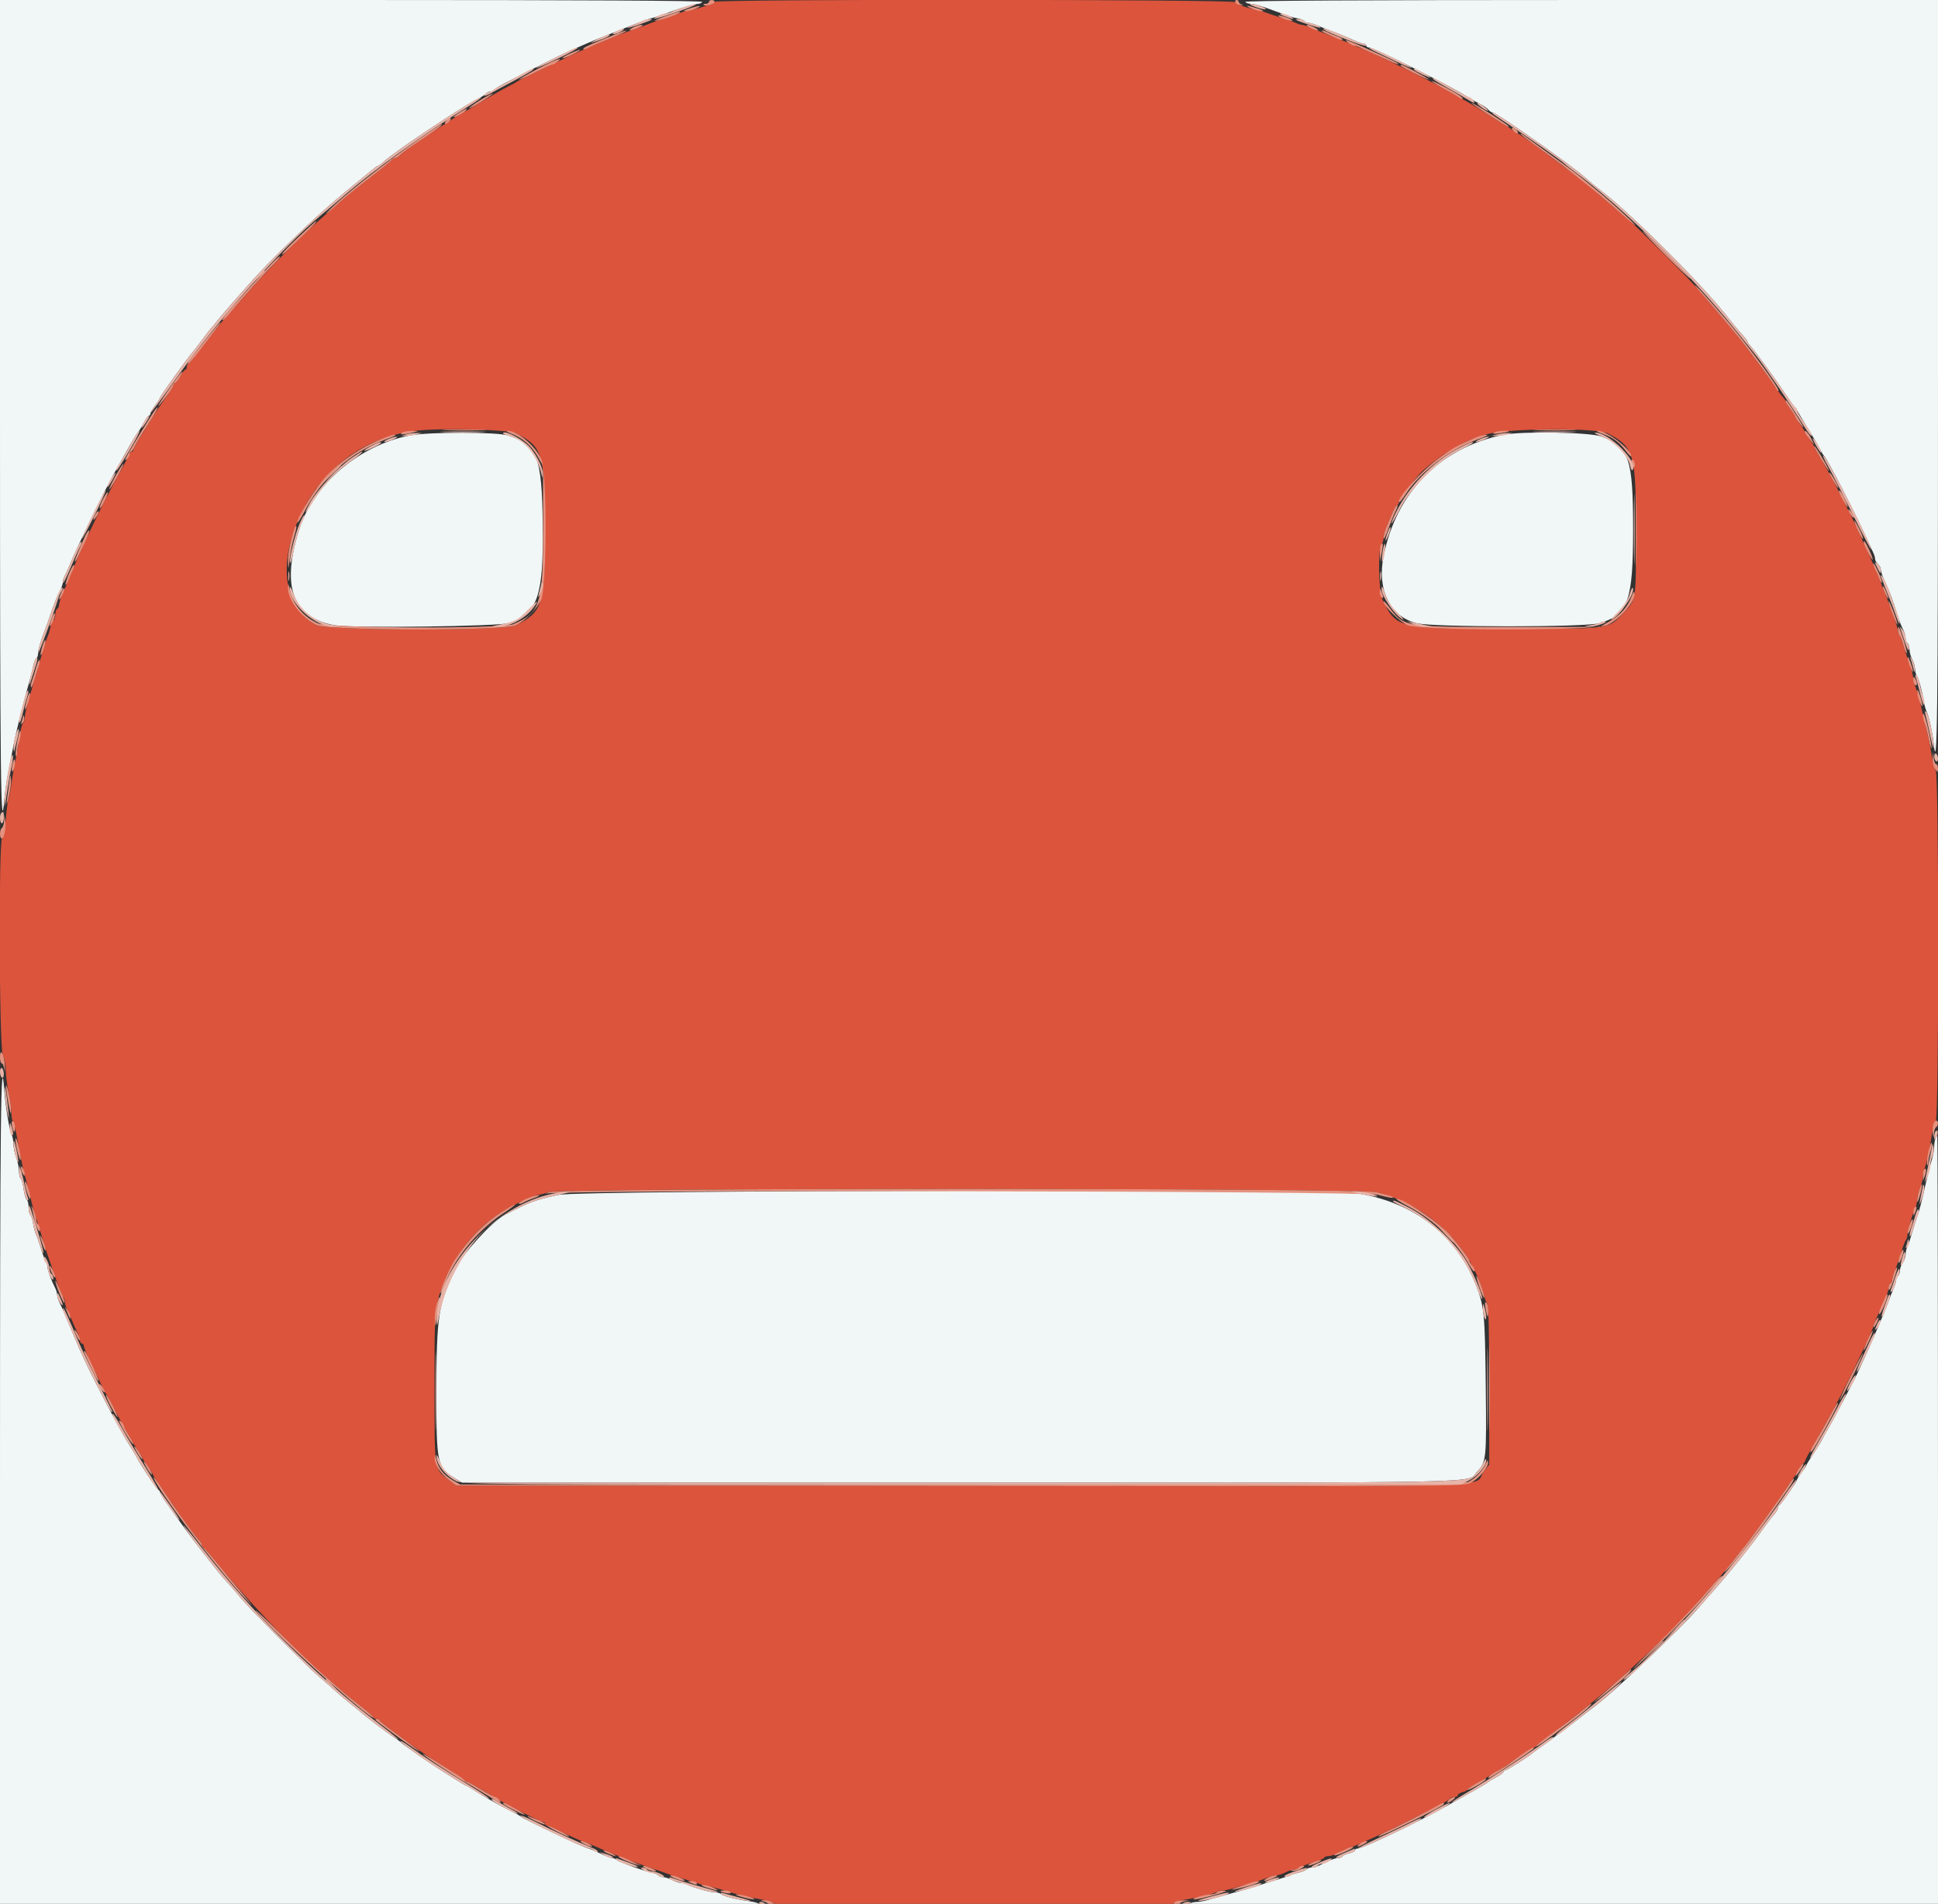 <svg id="svg" version="1.1" xmlns="http://www.w3.org/2000/svg" xmlns:xlink="http://www.w3.org/1999/xlink" width="400" height="392.929" viewBox="0, 0, 400,392.929"><rect x="0" y="0" width="400" height="392.929" fill="#333333" stroke="none"/><g id="svgg"><path id="path0" d="M0.000 84.051 C 0.000 160.568,0.152 173.910,0.920 164.798 C 1.038 163.392,1.417 160.826,1.762 159.095 C 2.107 157.365,2.535 155.152,2.713 154.179 C 2.891 153.206,3.257 151.524,3.525 150.442 C 3.793 149.361,4.183 147.768,4.390 146.903 C 4.741 145.442,5.493 142.634,6.288 139.823 C 6.472 139.174,6.738 138.070,6.881 137.369 C 7.024 136.669,7.304 135.995,7.503 135.871 C 7.703 135.748,7.866 135.265,7.866 134.798 C 7.866 134.052,8.469 132.058,9.440 129.597 C 9.610 129.164,10.048 127.925,10.412 126.844 C 11.202 124.496,11.683 123.290,12.426 121.797 C 12.730 121.185,12.979 120.430,12.979 120.120 C 12.979 119.810,13.148 119.249,13.354 118.874 C 13.559 118.498,14.020 117.483,14.376 116.618 C 15.980 112.724,21.649 101.048,23.638 97.542 C 24.313 96.352,25.404 94.405,26.063 93.215 C 27.387 90.825,28.386 89.190,28.707 88.889 C 28.822 88.781,29.264 88.029,29.690 87.217 C 30.116 86.406,30.601 85.742,30.768 85.742 C 30.935 85.742,31.072 85.554,31.072 85.323 C 31.072 85.092,31.514 84.323,32.055 83.614 C 32.596 82.905,33.038 82.205,33.038 82.058 C 33.038 81.801,39.223 73.165,39.695 72.763 C 39.822 72.655,40.709 71.504,41.667 70.206 C 42.625 68.909,43.515 67.758,43.645 67.650 C 43.775 67.542,44.249 66.974,44.699 66.388 C 45.575 65.244,48.817 61.515,52.295 57.648 C 55.107 54.521,61.156 48.547,65.315 44.789 C 68.539 41.876,70.092 40.548,73.461 37.821 C 75.209 36.406,76.609 35.259,77.368 34.619 C 77.629 34.399,77.946 34.218,78.073 34.218 C 78.199 34.218,78.693 33.850,79.171 33.399 C 81.313 31.378,95.460 21.936,98.722 20.350 C 99.263 20.087,99.939 19.648,100.225 19.375 C 100.511 19.102,100.983 18.879,101.274 18.879 C 101.565 18.879,101.862 18.746,101.934 18.584 C 102.006 18.422,103.038 17.778,104.228 17.154 C 108.225 15.057,116.212 11.084,117.601 10.502 C 118.358 10.184,119.840 9.539,120.895 9.067 C 121.949 8.595,123.719 7.862,124.828 7.437 C 125.937 7.012,127.198 6.514,127.630 6.329 C 128.063 6.145,129.213 5.686,130.187 5.310 C 131.160 4.933,132.311 4.485,132.743 4.312 C 133.176 4.140,133.884 3.911,134.317 3.803 C 135.073 3.615,136.996 2.963,138.643 2.336 C 140.304 1.704,143.537 0.787,144.102 0.787 C 144.427 0.787,144.802 0.610,144.936 0.393 C 145.098 0.132,120.882 -0.000,72.590 -0.000 L 0.000 0.000 0.000 84.051 M257.030 0.393 C 257.164 0.610,257.655 0.787,258.122 0.787 C 258.860 0.787,260.306 1.219,263.324 2.343 C 265.943 3.318,266.982 3.651,267.950 3.827 C 268.547 3.935,269.133 4.180,269.251 4.372 C 269.370 4.563,269.739 4.720,270.072 4.720 C 270.405 4.720,271.235 4.964,271.917 5.264 C 272.599 5.563,273.776 6.032,274.533 6.306 C 276.033 6.849,277.722 7.538,279.804 8.456 C 280.540 8.781,281.336 9.046,281.574 9.046 C 281.811 9.046,282.006 9.223,282.006 9.440 C 282.006 9.656,282.316 9.834,282.694 9.835 C 283.073 9.836,287.011 11.663,291.445 13.896 C 298.631 17.513,300.676 18.611,303.456 20.343 C 303.881 20.608,304.795 21.111,305.488 21.461 C 306.181 21.811,306.955 22.347,307.208 22.652 C 307.461 22.956,307.838 23.206,308.046 23.206 C 308.840 23.206,324.482 34.206,327.241 36.704 C 328.000 37.392,329.432 38.574,330.422 39.331 C 336.828 44.230,351.874 59.279,356.735 65.649 C 357.493 66.641,358.686 68.073,359.387 68.830 C 360.088 69.587,360.663 70.327,360.665 70.473 C 360.667 70.620,360.893 70.974,361.167 71.260 C 361.946 72.073,365.815 77.359,368.169 80.826 C 369.344 82.557,370.393 84.061,370.501 84.169 C 370.733 84.401,371.367 85.413,372.473 87.316 C 372.913 88.073,373.716 89.400,374.256 90.265 C 374.797 91.131,375.453 92.281,375.714 92.822 C 375.975 93.363,376.298 93.894,376.433 94.002 C 377.020 94.475,383.235 106.536,385.451 111.504 C 385.933 112.586,386.484 113.778,386.674 114.154 C 386.865 114.530,387.021 115.083,387.021 115.384 C 387.021 115.685,387.286 116.152,387.611 116.421 C 387.935 116.690,388.201 117.210,388.201 117.575 C 388.201 117.941,388.547 118.957,388.971 119.835 C 389.825 121.602,390.675 123.870,391.599 126.844 C 391.935 127.925,392.459 129.280,392.762 129.854 C 393.065 130.428,393.314 131.259,393.314 131.699 C 393.314 132.140,393.491 132.610,393.707 132.743 C 393.923 132.877,394.107 133.463,394.114 134.045 C 394.122 134.627,394.381 135.546,394.690 136.087 C 394.999 136.627,395.259 137.521,395.266 138.073 C 395.274 138.624,395.439 139.244,395.632 139.449 C 395.975 139.814,396.714 142.564,397.106 144.936 C 397.213 145.585,397.466 146.470,397.669 146.903 C 398.134 147.893,398.832 151.078,399.091 153.392 C 399.862 160.264,400.000 148.768,400.000 77.955 L 400.000 0.000 328.394 0.000 C 280.756 0.000,256.869 0.132,257.030 0.393 M84.562 89.881 C 74.108 91.896,64.624 100.016,61.683 109.471 C 58.042 121.172,60.403 127.446,69.047 129.044 C 72.498 129.682,103.186 129.283,105.211 128.574 C 111.004 126.547,112.205 122.945,112.020 108.161 C 111.846 94.285,110.902 91.835,104.982 89.899 C 102.626 89.128,88.532 89.116,84.562 89.881 M310.324 89.735 C 297.279 92.375,288.196 101.564,285.569 114.779 C 284.180 121.767,286.912 127.282,292.429 128.628 C 295.928 129.481,327.334 129.470,330.187 128.614 C 336.059 126.852,337.070 124.010,337.070 109.265 C 337.070 94.615,336.258 92.227,330.549 90.091 C 328.178 89.204,314.167 88.957,310.324 89.735 M0.000 307.689 L 0.000 393.314 78.545 393.314 C 124.948 393.314,156.937 393.169,156.716 392.961 C 156.510 392.766,155.634 392.516,154.769 392.404 C 152.147 392.065,149.318 391.363,148.905 390.950 C 148.691 390.736,148.097 390.560,147.586 390.560 C 146.585 390.560,143.007 389.554,141.893 388.959 C 141.518 388.758,140.898 388.593,140.517 388.591 C 140.135 388.590,139.316 388.325,138.696 388.002 C 138.077 387.678,137.247 387.414,136.851 387.414 C 136.456 387.414,136.036 387.257,135.918 387.066 C 135.800 386.875,135.214 386.624,134.616 386.509 C 133.026 386.203,127.692 384.274,127.257 383.847 C 127.051 383.646,126.652 383.481,126.370 383.481 C 126.087 383.481,124.939 383.038,123.818 382.498 C 122.697 381.957,121.649 381.514,121.489 381.514 C 120.900 381.514,107.868 375.348,107.375 374.835 C 107.266 374.723,106.382 374.239,105.408 373.760 C 103.156 372.650,99.733 370.718,97.845 369.489 C 97.039 368.964,96.299 368.535,96.201 368.535 C 96.104 368.535,94.989 367.871,93.725 367.060 C 92.460 366.249,91.131 365.408,90.772 365.192 C 89.340 364.330,83.302 360.139,82.865 359.704 C 82.609 359.449,81.868 358.901,81.219 358.486 C 80.039 357.733,75.305 354.147,74.499 353.397 C 74.265 353.178,73.294 352.380,72.342 351.622 C 71.390 350.865,69.813 349.525,68.836 348.643 C 67.859 347.762,66.352 346.440,65.487 345.706 C 63.278 343.833,51.196 331.660,49.677 329.778 C 48.985 328.921,47.835 327.579,47.120 326.796 C 46.406 326.012,45.556 325.038,45.231 324.631 C 40.195 318.313,39.303 317.128,34.520 310.405 C 33.705 309.260,33.038 308.169,33.038 307.980 C 33.038 307.791,32.891 307.578,32.711 307.506 C 32.337 307.356,28.815 302.041,28.063 300.492 C 27.905 300.167,27.204 299.002,26.504 297.903 C 24.397 294.591,18.136 282.490,16.346 278.269 C 15.980 277.404,15.490 276.254,15.257 275.713 C 14.718 274.455,13.980 272.690,13.366 271.190 C 13.101 270.541,12.640 269.540,12.341 268.966 C 12.043 268.392,11.799 267.637,11.799 267.289 C 11.799 266.941,11.644 266.349,11.454 265.973 C 10.563 264.211,9.833 262.249,9.833 261.619 C 9.833 261.237,9.692 260.756,9.520 260.551 C 9.348 260.345,8.888 259.115,8.498 257.817 C 8.107 256.519,7.632 255.155,7.441 254.786 C 7.250 254.417,6.979 253.395,6.839 252.516 C 6.698 251.636,6.429 250.822,6.241 250.706 C 6.053 250.589,5.900 249.896,5.900 249.164 C 5.900 248.433,5.728 247.728,5.518 247.598 C 5.308 247.468,5.019 246.480,4.876 245.403 C 4.733 244.325,4.462 243.349,4.275 243.232 C 4.087 243.116,3.930 242.457,3.927 241.766 C 3.924 241.076,3.666 239.803,3.355 238.938 C 3.043 238.073,2.780 236.787,2.770 236.081 C 2.761 235.375,2.586 234.490,2.382 234.115 C 1.946 233.314,1.155 228.544,0.900 225.172 C 0.162 215.452,0.000 230.276,0.000 307.689 M399.452 235.037 C 399.321 235.379,399.213 236.119,399.213 236.681 C 399.213 237.243,399.052 238.246,398.854 238.910 C 398.355 240.588,397.652 243.362,397.252 245.231 C 396.770 247.485,396.049 250.216,395.695 251.131 C 395.528 251.563,395.083 252.979,394.706 254.277 C 394.330 255.575,393.863 256.945,393.668 257.320 C 393.473 257.696,393.314 258.414,393.314 258.917 C 393.314 259.419,393.054 260.174,392.736 260.593 C 392.419 261.013,392.153 261.745,392.146 262.219 C 392.139 262.693,391.957 263.190,391.740 263.324 C 391.524 263.457,391.347 263.839,391.347 264.172 C 391.347 264.505,391.102 265.336,390.803 266.017 C 390.504 266.699,390.035 267.876,389.761 268.633 C 389.245 270.058,388.493 271.903,387.597 273.943 C 387.312 274.592,386.778 275.831,386.411 276.696 C 385.518 278.798,383.134 283.996,382.663 284.863 C 382.457 285.245,381.342 287.368,380.187 289.583 C 379.031 291.797,377.709 294.228,377.248 294.985 C 376.788 295.742,376.251 296.716,376.057 297.148 C 375.862 297.581,375.063 298.882,374.282 300.040 C 373.501 301.197,372.861 302.242,372.861 302.362 C 372.861 302.482,372.419 303.161,371.878 303.870 C 371.337 304.579,370.895 305.268,370.895 305.401 C 370.895 305.751,367.607 310.496,367.257 310.652 C 367.094 310.724,366.962 310.992,366.962 311.246 C 366.962 311.501,366.563 312.150,366.077 312.688 C 365.590 313.227,364.749 314.311,364.208 315.097 C 361.766 318.648,356.492 325.185,352.349 329.794 C 351.766 330.442,350.908 331.416,350.443 331.957 C 346.782 336.213,333.085 349.254,329.582 351.819 C 328.991 352.252,327.050 353.756,325.269 355.162 C 323.488 356.568,321.742 357.896,321.389 358.112 C 321.036 358.328,320.659 358.603,320.551 358.722 C 320.442 358.842,319.469 359.550,318.387 360.296 C 317.306 361.042,316.332 361.748,316.224 361.866 C 315.776 362.354,310.994 365.388,310.673 365.388 C 310.481 365.388,310.324 365.525,310.324 365.692 C 310.324 365.859,309.661 366.344,308.850 366.770 C 308.038 367.196,307.286 367.652,307.178 367.784 C 307.070 367.916,305.929 368.606,304.642 369.318 C 303.355 370.029,300.877 371.428,299.136 372.426 C 293.511 375.647,281.292 381.514,280.207 381.514 C 279.899 381.514,279.646 381.677,279.646 381.876 C 279.646 382.075,279.117 382.355,278.471 382.497 C 277.824 382.639,277.194 382.918,277.071 383.118 C 276.947 383.317,276.517 383.481,276.115 383.481 C 275.713 383.481,274.794 383.776,274.073 384.137 C 271.646 385.353,271.399 385.447,270.628 385.447 C 270.206 385.447,269.759 385.611,269.635 385.810 C 269.512 386.010,268.843 386.298,268.150 386.450 C 267.457 386.603,266.618 386.864,266.286 387.031 C 265.955 387.199,264.621 387.643,263.324 388.020 C 262.026 388.396,260.610 388.843,260.177 389.012 C 259.744 389.182,258.328 389.612,257.030 389.968 C 252.568 391.193,250.342 391.814,249.136 392.170 C 248.472 392.366,247.499 392.530,246.973 392.533 C 246.448 392.536,245.752 392.711,245.428 392.920 C 245.046 393.167,272.186 393.304,322.419 393.308 L 400.000 393.314 400.000 313.864 C 400.000 270.167,399.930 234.415,399.845 234.415 C 399.760 234.415,399.583 234.695,399.452 235.037 M115.241 246.608 C 110.446 247.634,109.282 248.072,104.031 250.825 C 101.535 252.134,95.439 258.830,93.906 261.947 C 90.520 268.833,90.070 271.818,90.069 287.406 C 90.069 302.186,90.224 302.886,94.002 305.165 L 95.379 305.995 198.280 305.997 C 310.565 305.998,302.663 306.163,304.854 303.769 C 306.783 301.660,306.824 301.251,306.658 286.118 C 306.494 271.226,306.345 269.651,304.697 265.383 C 300.752 255.169,292.357 248.482,280.881 246.414 C 275.357 245.418,119.952 245.601,115.241 246.608 " stroke="none" fill="#f1f6f6" fill-rule="evenodd"></path><path id="path1" d="M147.427 0.390 C 147.300 0.770,144.171 1.796,141.790 2.239 C 141.141 2.360,140.433 2.589,140.216 2.749 C 140.000 2.908,138.761 3.349,137.463 3.728 C 136.165 4.107,134.572 4.645,133.923 4.923 C 133.274 5.201,131.947 5.695,130.973 6.020 C 130.000 6.346,128.673 6.830,128.024 7.098 C 127.375 7.365,126.224 7.836,125.467 8.145 C 124.710 8.454,123.648 8.895,123.107 9.125 C 122.566 9.356,121.770 9.690,121.337 9.867 C 118.819 10.900,106.913 16.587,106.588 16.912 C 106.480 17.021,105.683 17.460,104.818 17.890 C 103.476 18.556,101.982 19.426,96.561 22.698 C 96.127 22.960,95.506 23.299,95.182 23.451 C 94.857 23.603,94.065 24.096,93.420 24.548 C 92.776 24.999,91.938 25.546,91.558 25.762 C 90.619 26.297,84.090 30.743,83.494 31.253 C 82.099 32.448,81.811 32.645,81.465 32.645 C 81.258 32.645,81.029 32.782,80.957 32.950 C 80.885 33.118,78.879 34.752,76.500 36.580 C 74.120 38.409,71.819 40.235,71.386 40.638 C 70.954 41.041,69.732 42.106,68.671 43.006 C 62.769 48.009,55.115 55.671,49.752 61.947 C 48.458 63.461,47.044 65.057,46.610 65.492 C 46.176 65.928,45.082 67.255,44.178 68.442 C 40.059 73.852,39.191 74.935,38.879 75.057 C 38.695 75.129,38.545 75.439,38.545 75.746 C 38.545 76.052,38.408 76.303,38.241 76.303 C 38.074 76.303,37.603 76.922,37.196 77.679 C 36.788 78.437,36.305 79.056,36.123 79.056 C 35.941 79.056,35.792 79.241,35.792 79.466 C 35.792 79.692,35.127 80.798,34.315 81.924 C 33.503 83.051,32.622 84.326,32.357 84.759 C 32.093 85.192,30.899 87.093,29.704 88.983 C 28.509 90.874,27.532 92.599,27.532 92.818 C 27.532 93.036,27.376 93.215,27.185 93.215 C 26.993 93.215,26.730 93.525,26.599 93.904 C 26.468 94.282,25.569 96.008,24.600 97.738 C 21.509 103.263,17.242 112.124,14.752 118.191 C 13.703 120.747,13.485 121.264,12.823 122.773 C 12.476 123.563,12.193 124.482,12.193 124.815 C 12.193 125.148,12.016 125.530,11.799 125.664 C 11.583 125.797,11.406 126.328,11.406 126.844 C 11.406 127.359,11.243 127.881,11.043 128.005 C 10.843 128.128,10.555 128.797,10.403 129.490 C 10.251 130.184,9.994 131.022,9.832 131.354 C 9.670 131.685,9.229 133.019,8.852 134.317 C 8.475 135.615,8.036 137.119,7.875 137.660 C 7.715 138.201,7.307 139.617,6.969 140.806 C 6.631 141.996,6.075 143.919,5.734 145.080 C 5.392 146.240,5.113 147.601,5.113 148.105 C 5.113 148.608,4.959 149.115,4.771 149.231 C 4.582 149.348,4.323 150.287,4.194 151.319 C 4.065 152.351,3.678 154.523,3.334 156.146 C 2.990 157.768,2.552 160.289,2.362 161.749 C 2.171 163.208,1.907 164.577,1.775 164.790 C 1.643 165.004,1.390 166.899,1.212 169.003 C 1.025 171.227,0.704 172.889,0.445 172.975 C -0.310 173.227,-0.173 216.294,0.588 217.752 C 0.911 218.372,1.182 219.764,1.191 220.846 C 1.200 221.927,1.461 223.963,1.770 225.369 C 2.079 226.775,2.338 228.648,2.346 229.531 C 2.354 230.415,2.492 231.270,2.654 231.432 C 2.816 231.594,3.167 232.906,3.433 234.349 C 3.700 235.791,4.083 237.856,4.285 238.938 C 4.487 240.020,4.944 241.967,5.301 243.265 C 5.658 244.562,6.106 246.332,6.296 247.198 C 6.609 248.618,7.399 251.360,7.940 252.901 C 8.054 253.225,8.459 254.553,8.839 255.851 C 9.220 257.148,9.661 258.564,9.820 258.997 C 9.979 259.430,10.320 260.403,10.580 261.160 C 12.290 266.157,12.721 267.298,13.028 267.630 C 13.217 267.836,13.373 268.308,13.373 268.680 C 13.373 269.052,13.622 269.857,13.926 270.470 C 14.231 271.082,14.695 272.114,14.957 272.763 C 15.220 273.412,15.679 274.413,15.977 274.987 C 16.275 275.561,16.519 276.313,16.519 276.659 C 16.519 277.004,16.696 277.286,16.912 277.286 C 17.129 277.286,17.306 277.515,17.306 277.795 C 17.306 278.075,18.030 279.801,18.915 281.630 C 19.800 283.459,20.818 285.575,21.177 286.332 C 21.535 287.089,21.918 287.797,22.028 287.906 C 22.137 288.014,22.812 289.253,23.528 290.659 C 24.244 292.065,25.194 293.835,25.640 294.592 C 26.086 295.349,26.738 296.500,27.090 297.150 C 27.441 297.800,28.127 298.889,28.614 299.571 C 29.100 300.252,29.499 300.927,29.499 301.070 C 29.499 301.214,29.941 301.911,30.482 302.620 C 31.023 303.329,31.465 304.007,31.465 304.127 C 31.465 304.247,32.129 305.314,32.940 306.498 C 33.751 307.682,35.428 310.133,36.667 311.946 C 38.634 314.823,39.384 315.818,41.290 318.076 C 41.511 318.337,41.691 318.721,41.691 318.928 C 41.691 319.135,41.836 319.364,42.012 319.436 C 42.188 319.508,43.191 320.629,44.241 321.927 C 50.700 329.916,60.362 340.096,66.639 345.528 C 68.138 346.825,69.908 348.381,70.572 348.986 C 71.236 349.591,72.974 350.997,74.435 352.111 C 75.895 353.225,77.089 354.279,77.089 354.453 C 77.089 354.627,77.340 354.769,77.647 354.769 C 77.953 354.769,78.263 354.904,78.335 355.068 C 78.463 355.360,82.389 358.328,86.332 361.113 C 87.414 361.877,89.980 363.550,92.035 364.830 C 94.090 366.111,95.831 367.291,95.903 367.453 C 95.975 367.616,96.193 367.748,96.388 367.748 C 96.677 367.748,99.529 369.356,102.655 371.280 C 104.762 372.578,111.595 376.008,112.072 376.008 C 112.301 376.008,112.488 376.185,112.488 376.401 C 112.488 376.618,112.672 376.794,112.897 376.794 C 113.123 376.794,114.751 377.502,116.517 378.368 C 118.282 379.233,119.863 379.941,120.029 379.941 C 120.196 379.941,121.267 380.360,122.408 380.872 C 123.550 381.383,125.280 382.115,126.254 382.498 C 127.227 382.881,128.555 383.416,129.204 383.686 C 129.853 383.956,131.799 384.655,133.530 385.238 C 135.261 385.822,137.030 386.441,137.463 386.614 C 137.896 386.787,139.312 387.240,140.610 387.620 C 141.908 388.000,143.324 388.450,143.756 388.619 C 144.189 388.789,144.985 389.019,145.526 389.131 C 146.765 389.387,149.860 390.206,150.639 390.485 C 151.733 390.877,155.542 391.771,157.433 392.081 C 158.466 392.250,159.519 392.597,159.773 392.851 C 160.434 393.512,242.147 393.521,242.367 392.860 C 242.450 392.610,243.394 392.264,244.465 392.090 C 247.456 391.604,250.849 390.777,251.170 390.456 C 251.329 390.297,251.840 390.167,252.306 390.167 C 252.772 390.167,253.938 389.922,254.896 389.623 C 255.853 389.324,257.434 388.865,258.407 388.602 C 259.381 388.340,260.758 387.877,261.469 387.573 C 262.179 387.269,263.088 387.021,263.489 387.021 C 263.889 387.021,264.724 386.756,265.343 386.433 C 265.963 386.110,266.769 385.844,267.135 385.843 C 267.501 385.842,267.883 385.706,267.985 385.541 C 268.087 385.377,269.336 384.890,270.762 384.460 C 272.187 384.030,273.353 383.545,273.353 383.382 C 273.353 383.220,273.693 383.088,274.108 383.088 C 274.523 383.088,275.364 382.838,275.976 382.534 C 276.588 382.229,277.620 381.768,278.269 381.509 C 282.535 379.806,287.042 377.663,297.148 372.530 C 298.230 371.981,299.174 371.388,299.246 371.213 C 299.318 371.038,299.716 370.895,300.131 370.895 C 300.546 370.895,300.885 370.721,300.885 370.509 C 300.885 370.297,301.327 370.012,301.868 369.876 C 302.409 369.741,302.852 369.512,302.852 369.368 C 302.852 369.225,303.515 368.765,304.326 368.346 C 305.138 367.927,306.332 367.223,306.980 366.781 C 307.628 366.340,308.752 365.658,309.479 365.267 C 310.205 364.876,311.002 364.385,311.250 364.176 C 312.338 363.260,316.291 360.669,316.602 360.669 C 316.791 360.669,317.004 360.524,317.076 360.347 C 317.148 360.170,318.889 358.803,320.944 357.310 C 330.873 350.097,343.596 338.531,350.996 329.990 C 352.589 328.151,354.311 326.183,354.822 325.616 C 355.850 324.477,356.294 323.931,358.299 321.336 C 359.050 320.363,359.759 319.479,359.873 319.371 C 360.516 318.762,368.285 307.995,368.861 306.914 C 369.112 306.444,369.539 305.824,369.812 305.537 C 370.084 305.250,370.656 304.351,371.084 303.540 C 371.511 302.729,371.976 302.065,372.118 302.065 C 372.260 302.065,372.487 301.755,372.622 301.377 C 372.757 300.998,373.391 299.803,374.031 298.722 C 374.671 297.640,375.372 296.401,375.590 295.969 C 375.808 295.536,376.697 293.943,377.566 292.429 C 380.090 288.033,386.627 274.568,386.627 273.767 C 386.627 273.575,386.876 272.916,387.181 272.303 C 387.485 271.691,387.944 270.659,388.201 270.010 C 388.457 269.361,388.916 268.329,389.220 267.716 C 389.525 267.104,389.774 266.274,389.774 265.871 C 389.774 265.469,389.951 265.030,390.167 264.897 C 390.383 264.763,390.560 264.381,390.560 264.048 C 390.560 263.715,390.803 262.885,391.099 262.203 C 391.395 261.521,391.962 259.902,392.359 258.604 C 392.757 257.306,393.223 256.076,393.394 255.870 C 393.566 255.665,393.707 255.157,393.707 254.743 C 393.707 253.958,394.750 250.452,395.336 249.268 C 395.522 248.892,395.674 248.162,395.674 247.644 C 395.674 247.127,395.939 246.068,396.264 245.292 C 396.588 244.515,396.853 243.429,396.853 242.878 C 396.853 242.328,397.011 241.570,397.203 241.194 C 397.616 240.386,398.403 236.660,398.796 233.651 C 398.949 232.474,399.283 231.442,399.537 231.357 C 400.213 231.132,400.205 159.654,399.529 158.979 C 399.270 158.720,398.937 157.578,398.787 156.442 C 398.638 155.305,398.216 153.137,397.850 151.622 C 397.483 150.108,397.032 148.161,396.847 147.296 C 396.298 144.721,395.604 142.229,395.234 141.500 C 395.043 141.124,394.887 140.464,394.887 140.033 C 394.887 139.602,394.643 138.582,394.345 137.766 C 394.047 136.950,393.479 135.221,393.084 133.923 C 392.689 132.625,392.225 131.395,392.053 131.190 C 391.881 130.984,391.740 130.546,391.740 130.215 C 391.740 129.513,389.955 124.531,387.924 119.567 C 387.614 118.810,387.219 117.837,387.045 117.404 C 386.871 116.971,386.281 115.644,385.734 114.454 C 385.187 113.265,384.268 111.229,383.691 109.931 C 382.784 107.889,381.697 105.672,379.881 102.160 C 379.630 101.675,379.304 101.013,379.155 100.688 C 378.698 99.687,376.327 95.457,375.356 93.911 C 374.849 93.105,374.435 92.325,374.435 92.179 C 374.435 92.033,373.992 91.333,373.451 90.624 C 372.911 89.915,372.468 89.207,372.468 89.051 C 372.468 88.894,372.026 88.186,371.485 87.477 C 370.944 86.768,370.501 86.076,370.501 85.939 C 370.501 85.802,370.059 85.110,369.518 84.401 C 368.977 83.692,368.535 82.983,368.535 82.826 C 368.535 82.668,368.314 82.309,368.043 82.026 C 367.773 81.743,367.331 81.181,367.061 80.776 C 365.145 77.899,359.839 70.768,358.145 68.793 C 357.478 68.016,356.592 66.954,356.177 66.433 C 355.762 65.913,354.506 64.425,353.386 63.127 C 352.267 61.829,350.925 60.246,350.405 59.610 C 349.194 58.127,337.985 46.912,336.457 45.655 C 335.129 44.561,330.285 40.413,329.990 40.117 C 328.433 38.553,313.739 27.532,313.211 27.532 C 313.063 27.532,312.663 27.279,312.321 26.969 C 311.979 26.660,311.257 26.167,310.717 25.875 C 310.177 25.582,308.496 24.537,306.981 23.553 C 305.467 22.570,303.255 21.223,302.065 20.562 C 300.875 19.900,298.928 18.812,297.738 18.145 C 295.131 16.682,286.120 12.218,283.382 11.034 C 282.301 10.566,280.973 9.991,280.433 9.756 C 278.211 8.791,277.029 8.311,273.353 6.877 C 272.380 6.497,271.025 5.945,270.344 5.650 C 269.662 5.355,268.907 5.113,268.667 5.113 C 268.426 5.113,267.922 4.957,267.546 4.767 C 267.171 4.577,265.890 4.120,264.700 3.751 C 263.510 3.382,262.183 2.931,261.750 2.749 C 261.318 2.568,260.521 2.326,259.980 2.212 C 257.391 1.668,255.089 0.862,254.953 0.453 C 254.754 -0.143,147.627 -0.206,147.427 0.390 M106.588 89.442 C 112.059 92.278,112.488 93.728,112.488 109.379 C 112.488 124.756,112.043 126.224,106.540 129.032 C 104.164 130.244,67.644 130.208,65.258 128.991 C 59.931 126.273,57.866 119.502,60.005 111.762 C 63.504 99.095,73.483 90.294,85.939 88.891 C 91.387 88.277,105.044 88.641,106.588 89.442 M331.916 89.482 C 337.269 92.295,337.660 93.659,337.660 109.538 C 337.660 124.387,337.775 123.670,334.891 126.714 C 331.907 129.863,332.447 129.794,311.111 129.794 C 288.590 129.794,288.168 129.694,285.327 123.707 C 284.519 122.003,284.376 113.107,285.145 112.338 C 285.365 112.117,285.546 111.536,285.546 111.046 C 285.546 110.556,285.801 109.573,286.112 108.863 C 286.424 108.153,286.989 106.819,287.368 105.900 C 287.747 104.980,288.200 104.228,288.375 104.228 C 288.549 104.228,288.692 104.029,288.692 103.785 C 288.692 103.175,292.307 98.348,293.675 97.131 C 297.770 93.487,302.939 90.554,306.981 89.580 C 312.196 88.324,329.581 88.255,331.916 89.482 M284.143 246.055 C 289.623 247.495,293.878 249.846,298.310 253.884 C 299.571 255.033,302.851 259.160,303.273 260.130 C 303.473 260.588,303.799 261.229,303.999 261.554 C 304.744 262.767,306.037 265.981,306.266 267.187 C 306.396 267.874,306.698 268.685,306.938 268.988 C 307.242 269.373,307.375 274.513,307.375 285.901 L 307.375 302.262 306.227 303.762 C 303.656 307.123,315.507 306.802,198.113 306.689 L 94.137 306.588 92.660 305.461 C 89.574 303.107,89.679 303.783,89.677 286.210 C 89.675 269.296,89.642 269.627,91.953 263.913 C 94.048 258.736,98.512 253.315,103.048 250.442 C 105.675 248.779,110.227 246.619,111.193 246.578 C 111.581 246.561,112.517 246.309,113.274 246.018 C 115.541 245.145,280.817 245.181,284.143 246.055 " stroke="none" fill="#dc543c" fill-rule="evenodd"></path><path id="path2" d="M146.313 0.393 C 146.313 0.610,146.018 0.787,145.657 0.787 C 145.297 0.787,145.111 0.896,145.246 1.031 C 145.600 1.385,147.493 0.841,147.493 0.386 C 147.493 0.174,147.227 0.000,146.903 0.000 C 146.578 0.000,146.313 0.177,146.313 0.393 M254.964 0.492 C 255.053 0.762,255.554 1.016,256.078 1.056 C 256.651 1.100,256.757 1.049,256.342 0.929 C 255.964 0.819,255.654 0.565,255.654 0.364 C 255.654 0.164,255.462 0.000,255.228 0.000 C 254.993 0.000,254.875 0.221,254.964 0.492 M142.183 1.781 C 141.180 2.111,140.914 2.310,141.449 2.330 C 141.911 2.346,142.885 2.101,143.613 1.785 C 145.241 1.078,144.323 1.075,142.183 1.781 M258.354 1.785 C 259.082 2.101,260.055 2.348,260.517 2.334 C 260.989 2.319,260.582 2.063,259.587 1.750 C 257.306 1.031,256.659 1.049,258.354 1.785 M137.266 3.371 C 135.860 3.875,134.942 4.296,135.226 4.307 C 135.947 4.334,139.744 3.104,140.197 2.696 C 140.749 2.199,140.152 2.336,137.266 3.371 M264.647 3.752 C 265.375 4.068,266.260 4.313,266.613 4.297 C 266.967 4.280,266.637 4.028,265.880 3.736 C 264.017 3.019,262.989 3.032,264.647 3.752 M130.580 5.703 C 129.289 6.441,130.125 6.451,131.813 5.718 C 132.727 5.322,132.893 5.143,132.350 5.142 C 131.917 5.142,131.121 5.394,130.580 5.703 M270.350 5.705 C 270.969 6.029,271.677 6.287,271.923 6.279 C 272.566 6.259,270.519 5.143,269.813 5.129 C 269.489 5.123,269.730 5.382,270.350 5.705 M128.024 6.682 C 127.591 6.866,125.821 7.580,124.090 8.269 C 122.360 8.957,120.776 9.679,120.570 9.873 C 120.092 10.325,120.558 10.328,121.441 9.879 C 122.161 9.512,123.199 9.066,125.467 8.149 C 127.922 7.157,129.606 6.343,129.204 6.345 C 128.987 6.346,128.456 6.497,128.024 6.682 M273.746 6.962 C 274.503 7.302,275.521 7.763,276.007 7.986 C 276.494 8.209,276.986 8.297,277.101 8.182 C 277.217 8.067,276.730 7.757,276.020 7.493 C 275.310 7.230,274.422 6.852,274.047 6.654 C 273.671 6.455,273.140 6.304,272.867 6.318 C 272.593 6.332,272.989 6.622,273.746 6.962 M278.293 8.837 C 278.712 9.155,279.280 9.420,279.553 9.427 C 279.826 9.434,280.357 9.610,280.733 9.819 C 281.109 10.028,282.301 10.580,283.382 11.046 C 284.464 11.511,286.044 12.224,286.892 12.630 C 287.741 13.035,288.500 13.303,288.578 13.225 C 288.724 13.079,288.076 12.752,283.500 10.667 C 278.201 8.253,276.928 7.805,278.293 8.837 M117.642 11.049 C 116.691 11.471,115.997 11.900,116.099 12.002 C 116.201 12.104,117.156 11.756,118.221 11.228 C 120.525 10.085,120.106 9.956,117.642 11.049 M110.833 14.284 C 108.733 15.388,107.075 16.350,107.148 16.423 C 107.221 16.496,108.701 15.840,110.437 14.964 C 112.174 14.089,113.744 13.367,113.926 13.360 C 114.108 13.353,114.601 13.088,115.021 12.770 C 116.586 11.587,114.602 12.304,110.833 14.284 M289.086 13.553 C 289.086 13.798,294.696 16.547,294.861 16.382 C 294.982 16.260,289.591 13.373,289.242 13.373 C 289.156 13.373,289.086 13.454,289.086 13.553 M295.575 16.821 C 295.792 17.035,297.030 17.786,298.328 18.490 C 299.626 19.194,300.914 19.949,301.189 20.167 C 301.465 20.386,301.783 20.472,301.896 20.359 C 302.008 20.247,301.340 19.713,300.411 19.173 C 297.972 17.756,295.116 16.368,295.575 16.821 M99.003 20.735 C 97.752 21.502,96.802 22.203,96.892 22.294 C 96.982 22.384,98.183 21.742,99.560 20.869 C 100.938 19.995,101.888 19.293,101.672 19.310 C 101.455 19.326,100.255 19.967,99.003 20.735 M306.638 23.304 C 310.908 26.062,311.630 26.479,311.351 26.029 C 311.077 25.585,304.163 21.239,303.732 21.239 C 303.573 21.239,304.881 22.168,306.638 23.304 M94.887 23.201 C 94.184 23.630,93.609 24.058,93.609 24.153 C 93.609 24.427,95.929 23.195,96.181 22.787 C 96.503 22.266,96.332 22.320,94.887 23.201 M92.035 24.975 C 91.762 25.305,91.720 25.565,91.939 25.565 C 92.155 25.565,92.553 25.300,92.822 24.975 C 93.095 24.646,93.138 24.385,92.918 24.385 C 92.702 24.385,92.305 24.651,92.035 24.975 M89.466 26.678 C 82.679 31.176,72.699 38.841,68.798 42.553 C 67.590 43.701,66.965 44.376,67.409 44.051 C 68.315 43.388,68.499 43.231,70.643 41.289 C 71.485 40.527,74.120 38.408,76.500 36.580 C 78.879 34.752,80.885 33.118,80.957 32.950 C 81.029 32.782,81.263 32.645,81.477 32.645 C 81.691 32.645,82.112 32.424,82.414 32.153 C 83.442 31.231,83.974 30.847,87.437 28.525 C 89.342 27.248,90.990 26.059,91.098 25.884 C 91.376 25.434,91.248 25.497,89.466 26.678 M312.291 26.942 C 312.560 27.266,312.958 27.532,313.174 27.532 C 313.393 27.532,313.351 27.271,313.078 26.942 C 312.808 26.618,312.411 26.352,312.195 26.352 C 311.975 26.352,312.018 26.613,312.291 26.942 M313.864 27.654 C 313.864 27.774,315.413 28.980,317.306 30.335 C 319.199 31.690,321.455 33.348,322.321 34.020 C 324.723 35.883,329.769 39.895,329.990 40.117 C 330.098 40.226,331.426 41.374,332.940 42.669 C 334.454 43.964,335.782 45.114,335.890 45.225 C 335.998 45.337,336.529 45.764,337.070 46.176 C 339.369 47.925,332.305 41.438,329.189 38.938 C 328.245 38.181,326.933 37.107,326.273 36.551 C 325.613 35.995,322.773 33.890,319.961 31.873 C 317.148 29.856,314.626 28.032,314.356 27.821 C 314.086 27.609,313.864 27.534,313.864 27.654 M61.649 48.878 C 59.754 50.658,58.206 52.260,58.207 52.439 C 58.209 52.618,58.716 52.264,59.334 51.653 C 59.952 51.041,61.446 49.611,62.655 48.475 C 64.648 46.601,65.542 45.609,65.215 45.634 C 65.148 45.639,63.543 47.099,61.649 48.878 M339.036 47.671 C 339.036 47.816,341.249 50.152,343.953 52.862 C 346.657 55.572,348.869 57.660,348.869 57.502 C 348.869 57.344,346.657 55.008,343.953 52.311 C 341.249 49.613,339.036 47.525,339.036 47.671 M55.887 54.597 C 49.539 61.414,45.476 66.077,45.882 66.077 C 46.077 66.077,46.568 65.678,46.973 65.192 C 50.403 61.073,54.751 56.213,56.798 54.210 C 57.427 53.594,57.865 53.014,57.773 52.922 C 57.680 52.829,56.831 53.583,55.887 54.597 M350.049 59.164 C 350.374 59.613,350.728 60.069,350.836 60.177 C 351.201 60.542,355.416 65.479,356.177 66.433 C 356.592 66.954,357.478 68.016,358.145 68.793 C 360.233 71.227,366.416 79.609,366.695 80.384 C 366.782 80.627,366.954 80.735,367.077 80.624 C 367.415 80.318,360.950 71.502,356.671 66.435 C 352.912 61.984,348.916 57.596,350.049 59.164 M43.247 69.125 C 42.080 70.585,40.523 72.532,39.787 73.451 C 39.052 74.371,38.604 75.119,38.792 75.115 C 38.981 75.110,40.020 73.937,41.101 72.507 C 42.183 71.077,43.660 69.133,44.384 68.188 C 46.464 65.472,45.592 66.190,43.247 69.125 M35.969 78.761 C 32.290 83.956,31.470 85.561,34.542 81.556 C 35.229 80.660,35.792 79.730,35.792 79.491 C 35.792 79.252,35.930 79.056,36.100 79.056 C 36.270 79.056,36.722 78.525,37.106 77.876 C 38.212 76.002,37.567 76.505,35.969 78.761 M368.535 82.854 C 368.535 82.996,368.977 83.692,369.518 84.401 C 370.059 85.110,370.508 85.834,370.516 86.011 C 370.523 86.188,370.991 86.863,371.555 87.512 C 372.720 88.853,372.437 88.293,370.116 84.661 C 368.836 82.659,368.535 82.315,368.535 82.854 M31.964 84.651 C 31.461 85.282,27.514 91.714,26.357 93.787 C 25.752 94.870,25.680 95.183,26.117 94.820 C 26.463 94.534,26.745 94.055,26.745 93.757 C 26.745 93.459,26.879 93.215,27.043 93.215 C 27.206 93.215,27.562 92.713,27.834 92.099 C 28.106 91.484,29.299 89.507,30.485 87.704 C 32.339 84.886,33.210 83.088,31.964 84.651 M92.154 88.789 C 94.275 88.860,97.637 88.860,99.627 88.788 C 101.617 88.717,99.882 88.659,95.772 88.660 C 91.662 88.660,90.034 88.718,92.154 88.789 M317.306 88.789 C 319.307 88.860,322.581 88.860,324.582 88.789 C 326.583 88.717,324.946 88.659,320.944 88.659 C 316.942 88.659,315.305 88.717,317.306 88.789 M82.989 89.282 C 82.263 89.752,83.308 89.752,85.152 89.282 L 86.332 88.982 84.956 88.941 C 84.199 88.919,83.314 89.073,82.989 89.282 M105.505 89.486 C 107.756 90.312,109.682 91.972,110.944 94.172 L 112.087 96.165 112.091 109.059 C 112.095 124.660,111.530 126.473,105.935 128.811 C 103.518 129.821,67.944 129.675,65.618 128.646 C 62.616 127.317,60.377 124.600,59.759 121.534 C 59.527 120.387,59.473 120.329,59.436 121.191 C 59.326 123.703,62.052 127.355,65.258 128.991 C 67.644 130.208,104.164 130.244,106.540 129.032 C 108.468 128.048,110.615 125.889,111.661 123.882 C 112.890 121.525,112.942 97.485,111.724 94.740 C 110.505 91.992,106.723 88.839,104.739 88.917 C 104.350 88.932,104.695 89.188,105.505 89.486 M308.358 89.294 C 307.946 89.568,308.301 89.609,309.538 89.430 C 311.741 89.110,312.055 88.887,310.292 88.895 C 309.553 88.898,308.682 89.078,308.358 89.294 M330.775 89.545 C 332.908 90.291,334.157 91.215,335.595 93.110 C 336.190 93.894,336.676 94.343,336.676 94.108 C 336.676 92.721,331.604 88.867,329.831 88.908 C 329.361 88.918,329.767 89.192,330.775 89.545 M372.482 89.161 C 372.490 89.336,372.947 90.010,373.498 90.659 L 374.499 91.839 373.880 90.585 C 373.275 89.362,372.454 88.525,372.482 89.161 M76.827 91.447 C 73.486 93.060,70.039 95.486,67.641 97.914 C 65.482 100.099,61.341 106.657,61.369 107.845 C 61.376 108.127,62.090 107.015,62.955 105.373 C 66.650 98.365,72.541 93.216,79.839 90.617 C 81.385 90.066,82.010 89.705,81.416 89.706 C 80.875 89.706,78.810 90.490,76.827 91.447 M304.425 90.351 C 300.032 92.344,300.086 92.313,296.952 94.578 C 293.379 97.159,288.117 102.998,288.774 103.654 C 288.873 103.753,289.509 102.976,290.188 101.928 C 293.136 97.380,299.315 92.714,305.134 90.642 C 306.656 90.101,307.353 89.709,306.785 89.715 C 306.244 89.721,305.182 90.007,304.425 90.351 M374.435 92.116 C 374.435 92.487,377.244 97.148,377.468 97.148 C 377.571 97.148,377.169 96.308,376.574 95.280 C 375.228 92.956,374.435 91.782,374.435 92.116 M336.704 95.060 C 336.793 96.081,337.408 96.947,337.435 96.090 C 337.451 95.616,337.286 95.119,337.070 94.985 C 336.853 94.852,336.689 94.885,336.704 95.060 M23.861 98.197 C 23.062 99.634,22.479 100.879,22.564 100.965 C 22.649 101.050,23.368 99.939,24.161 98.497 C 24.954 97.055,25.537 95.809,25.458 95.730 C 25.378 95.650,24.660 96.761,23.861 98.197 M337.638 109.341 C 337.638 116.155,337.692 118.943,337.757 115.536 C 337.823 112.129,337.823 106.554,337.757 103.147 C 337.692 99.739,337.638 102.527,337.638 109.341 M377.587 97.618 C 377.579 97.974,379.182 100.688,379.400 100.688 C 379.492 100.688,379.304 100.202,378.982 99.607 C 378.181 98.126,377.594 97.291,377.587 97.618 M379.548 101.365 C 379.548 101.841,381.085 104.621,381.348 104.621 C 381.554 104.621,380.679 102.629,380.057 101.682 C 379.777 101.256,379.548 101.113,379.548 101.365 M21.239 103.048 C 20.776 103.955,20.486 104.786,20.594 104.894 C 20.702 105.002,21.156 104.335,21.602 103.411 C 22.660 101.222,22.336 100.898,21.239 103.048 M287.368 105.900 C 286.989 106.819,286.424 108.153,286.112 108.863 C 285.801 109.573,285.552 110.547,285.560 111.026 C 285.569 111.506,285.988 110.740,286.492 109.324 C 286.996 107.908,287.702 106.183,288.060 105.489 C 288.419 104.796,288.565 104.228,288.385 104.228 C 288.204 104.228,287.747 104.980,287.368 105.900 M381.514 105.258 C 381.514 105.474,381.774 105.995,382.092 106.415 C 382.409 106.834,382.669 107.001,382.669 106.785 C 382.669 106.568,382.409 106.048,382.092 105.628 C 381.774 105.208,381.514 105.041,381.514 105.258 M19.698 106.135 C 19.055 107.336,19.188 107.670,19.902 106.650 C 20.249 106.155,20.440 105.658,20.328 105.546 C 20.215 105.433,19.931 105.698,19.698 106.135 M382.713 107.440 C 382.674 107.991,384.298 111.409,384.501 111.205 C 384.619 111.088,384.269 110.133,383.723 109.085 C 383.177 108.036,382.723 107.296,382.713 107.440 M60.803 108.990 C 59.903 111.746,59.399 114.301,59.442 115.891 C 59.492 117.738,59.503 117.718,59.808 115.241 C 59.981 113.835,60.394 111.808,60.726 110.736 C 61.057 109.665,61.250 108.710,61.155 108.615 C 61.060 108.520,60.902 108.689,60.803 108.990 M17.582 110.606 C 16.333 113.237,15.324 115.750,15.460 115.886 C 15.537 115.963,15.784 115.628,16.009 115.142 C 16.234 114.656,16.907 113.234,17.505 111.984 C 18.103 110.733,18.503 109.620,18.394 109.511 C 18.285 109.402,17.919 109.895,17.582 110.606 M384.661 111.970 C 384.661 112.478,386.324 115.675,386.498 115.501 C 386.594 115.406,386.288 114.511,385.820 113.514 C 385.022 111.817,384.661 111.336,384.661 111.970 M285.021 112.357 C 284.877 112.501,284.778 113.342,284.802 114.225 L 284.845 115.831 285.188 114.086 C 285.535 112.314,285.494 111.884,285.021 112.357 M386.641 116.328 C 386.634 116.601,386.804 117.132,387.020 117.508 C 387.237 117.883,387.596 118.702,387.818 119.327 C 388.041 119.952,388.314 120.371,388.426 120.259 C 388.538 120.147,388.186 119.105,387.642 117.943 C 387.099 116.781,386.649 116.055,386.641 116.328 M14.212 118.440 C 13.746 119.561,13.450 120.563,13.554 120.667 C 13.659 120.771,13.930 120.345,14.156 119.720 C 14.383 119.095,14.772 118.186,15.020 117.700 C 15.268 117.213,15.379 116.722,15.265 116.609 C 15.151 116.495,14.677 117.319,14.212 118.440 M388.623 121.141 C 388.622 121.707,389.731 123.959,389.760 123.447 C 389.768 123.310,389.515 122.602,389.199 121.874 C 388.883 121.146,388.624 120.816,388.623 121.141 M12.684 122.215 C 11.985 123.708,12.078 124.319,12.796 122.943 C 13.125 122.312,13.345 121.654,13.285 121.481 C 13.225 121.308,12.955 121.638,12.684 122.215 M284.787 122.199 C 284.772 122.673,284.936 123.170,285.152 123.304 C 285.618 123.591,285.618 123.206,285.152 122.124 C 284.827 121.365,284.813 121.368,284.787 122.199 M336.758 123.072 C 336.009 125.173,334.446 126.950,332.227 128.223 L 330.187 129.393 311.393 129.397 C 289.558 129.401,289.871 129.454,286.627 125.179 C 286.032 124.395,285.546 123.944,285.546 124.177 C 285.546 125.031,288.870 128.281,290.505 129.026 C 293.126 130.220,329.116 130.212,331.740 129.016 C 334.444 127.784,337.694 123.929,337.364 122.346 C 337.290 121.987,337.037 122.290,336.758 123.072 M389.801 124.050 C 389.760 124.586,391.437 129.048,391.614 128.871 C 391.699 128.786,391.332 127.587,390.798 126.207 C 390.265 124.827,389.816 123.856,389.801 124.050 M10.718 127.502 C 10.046 129.367,10.104 129.841,10.833 128.442 C 11.165 127.807,11.385 127.029,11.322 126.713 C 11.260 126.397,10.988 126.752,10.718 127.502 M391.740 130.043 C 391.740 130.468,391.888 130.984,392.067 131.190 C 392.247 131.395,392.614 132.333,392.881 133.273 C 393.149 134.214,393.461 134.891,393.574 134.778 C 393.756 134.596,392.257 129.849,391.887 129.433 C 391.806 129.343,391.740 129.617,391.740 130.043 M8.733 133.378 C 8.454 134.272,8.304 135.082,8.400 135.178 C 8.641 135.419,9.534 132.633,9.372 132.146 C 9.299 131.929,9.012 132.484,8.733 133.378 M393.724 135.746 C 393.715 136.100,393.966 136.985,394.282 137.713 C 395.024 139.424,395.043 138.715,394.308 136.676 C 393.997 135.811,393.734 135.393,393.724 135.746 M7.456 137.720 C 7.200 138.660,6.810 139.922,6.589 140.524 C 6.368 141.126,6.287 141.718,6.409 141.840 C 6.532 141.963,6.841 141.293,7.097 140.353 C 7.352 139.413,7.742 138.151,7.963 137.549 C 8.185 136.947,8.265 136.355,8.143 136.232 C 8.021 136.110,7.712 136.779,7.456 137.720 M394.893 140.291 C 394.890 140.765,395.064 141.263,395.280 141.396 C 395.781 141.706,395.781 140.795,395.280 140.020 C 394.970 139.540,394.898 139.591,394.893 140.291 M395.718 142.773 C 395.713 143.314,395.952 144.287,396.249 144.936 C 396.963 146.495,396.981 145.773,396.284 143.559 C 395.891 142.314,395.724 142.081,395.718 142.773 M5.586 144.236 C 4.912 146.485,5.035 147.231,5.746 145.204 C 6.073 144.270,6.277 143.315,6.200 143.082 C 6.122 142.849,5.846 143.369,5.586 144.236 M396.878 147.572 C 396.865 147.941,397.014 148.649,397.210 149.146 C 397.406 149.643,397.776 151.081,398.032 152.341 C 398.288 153.602,398.567 154.563,398.652 154.478 C 398.738 154.392,398.547 153.072,398.228 151.544 C 397.580 148.435,396.919 146.489,396.878 147.572 M4.765 147.755 C 4.740 148.008,4.605 148.539,4.465 148.935 C 4.268 149.494,4.320 149.555,4.699 149.206 C 4.967 148.959,5.102 148.428,4.999 148.026 C 4.896 147.625,4.790 147.503,4.765 147.755 M3.571 152.903 C 3.268 154.472,3.137 155.873,3.280 156.016 C 3.423 156.160,3.540 155.831,3.540 155.286 C 3.540 154.742,3.730 153.749,3.964 153.081 C 4.197 152.412,4.328 151.457,4.255 150.957 C 4.182 150.458,3.875 151.333,3.571 152.903 M398.883 156.562 C 398.848 157.332,399.080 158.305,399.398 158.725 C 399.961 159.470,399.975 159.467,399.987 158.604 C 399.994 158.117,399.834 157.719,399.632 157.719 C 399.429 157.719,399.192 157.144,399.105 156.441 L 398.946 155.162 398.883 156.562 M2.578 157.649 C 2.417 158.367,2.382 159.052,2.500 159.170 C 2.796 159.466,3.265 157.479,3.047 156.851 C 2.950 156.571,2.739 156.930,2.578 157.649 M1.883 161.652 C 1.729 162.842,1.508 164.523,1.391 165.388 C 1.253 166.409,1.391 166.133,1.785 164.602 C 2.118 163.304,2.340 161.622,2.277 160.865 C 2.181 159.704,2.119 159.827,1.883 161.652 M0.846 169.397 C 0.813 170.087,0.610 170.761,0.393 170.895 C -0.108 171.205,-0.124 173.058,0.375 173.058 C 0.864 173.058,1.292 170.749,1.074 169.285 L 0.904 168.142 0.846 169.397 M0.000 218.210 C 0.000 218.903,0.166 219.469,0.370 219.469 C 0.573 219.469,0.815 220.044,0.908 220.747 C 1.000 221.450,1.040 221.090,0.996 219.947 C 0.907 217.617,0.000 216.036,0.000 218.210 M1.251 224.189 C 1.246 224.730,1.477 226.411,1.763 227.925 C 2.119 229.807,2.291 230.243,2.305 229.302 C 2.316 228.545,2.086 226.863,1.793 225.565 C 1.500 224.267,1.256 223.648,1.251 224.189 M2.399 231.737 C 2.517 233.280,3.068 234.234,3.107 232.963 C 3.129 232.273,2.970 231.599,2.753 231.465 C 2.537 231.331,2.378 231.454,2.399 231.737 M398.992 232.212 C 398.861 232.731,398.834 233.571,398.931 234.080 C 399.094 234.940,399.110 234.930,399.160 233.947 C 399.189 233.364,399.390 232.779,399.607 232.645 C 400.113 232.332,400.119 231.268,399.614 231.268 C 399.402 231.268,399.122 231.693,398.992 232.212 M3.190 235.202 C 3.185 235.742,3.427 237.070,3.727 238.151 C 4.058 239.344,4.277 239.731,4.283 239.135 C 4.288 238.594,4.046 237.266,3.746 236.185 C 3.414 234.992,3.196 234.605,3.190 235.202 M398.040 237.606 C 397.765 238.821,397.636 240.060,397.755 240.359 C 397.874 240.659,397.985 240.444,398.002 239.882 C 398.019 239.319,398.226 238.305,398.462 237.629 C 398.698 236.952,398.813 236.173,398.717 235.898 C 398.621 235.623,398.316 236.392,398.040 237.606 M4.338 241.101 C 4.338 241.426,4.510 241.957,4.720 242.281 C 5.059 242.806,5.101 242.806,5.101 242.281 C 5.101 241.957,4.929 241.426,4.720 241.101 C 4.381 240.577,4.338 240.577,4.338 241.101 M397.140 241.339 C 396.983 241.497,396.865 242.083,396.878 242.642 L 396.903 243.658 397.283 242.708 C 397.692 241.685,397.607 240.872,397.140 241.339 M5.136 244.051 C 5.130 244.484,5.380 245.546,5.692 246.411 C 6.010 247.295,6.263 247.639,6.270 247.198 C 6.276 246.765,6.026 245.703,5.714 244.838 C 5.396 243.954,5.143 243.609,5.136 244.051 M396.142 245.564 C 395.884 246.277,395.685 247.290,395.699 247.816 C 395.714 248.353,395.975 247.842,396.296 246.647 C 396.942 244.247,396.850 243.606,396.142 245.564 M113.274 246.053 C 112.517 246.364,112.340 246.486,112.881 246.324 C 115.569 245.519,281.490 245.784,284.429 246.599 C 285.986 247.030,287.343 247.302,287.443 247.202 C 287.648 246.996,287.462 246.931,284.143 246.057 C 280.704 245.150,115.481 245.147,113.274 246.053 M108.596 247.430 C 107.645 247.852,106.964 248.294,107.082 248.413 C 107.201 248.532,107.625 248.436,108.025 248.201 C 108.424 247.965,109.459 247.523,110.324 247.218 C 111.190 246.913,111.544 246.663,111.111 246.663 C 110.678 246.663,109.546 247.008,108.596 247.430 M290.699 248.995 C 295.988 251.783,300.526 256.151,303.266 261.091 C 303.784 262.026,304.276 262.591,304.357 262.346 C 304.439 262.102,304.222 261.588,303.875 261.205 C 303.528 260.822,303.245 260.336,303.245 260.126 C 303.245 259.676,299.568 255.021,298.314 253.884 C 295.113 250.980,289.497 247.376,288.222 247.407 C 287.940 247.413,289.055 248.128,290.699 248.995 M6.511 249.164 C 6.638 249.597,6.847 250.482,6.975 251.131 C 7.353 253.036,8.225 254.877,8.244 253.809 C 8.253 253.335,8.083 252.838,7.866 252.704 C 7.650 252.570,7.465 252.073,7.455 251.599 C 7.445 251.125,7.177 250.206,6.859 249.558 C 6.541 248.909,6.385 248.732,6.511 249.164 M103.441 250.194 C 99.967 252.384,96.617 255.816,93.889 259.980 C 92.734 261.744,90.666 266.609,90.951 266.893 C 91.071 267.013,91.456 266.244,91.808 265.185 C 93.497 260.100,98.516 253.938,103.787 250.479 C 107.309 248.168,107.026 247.934,103.441 250.194 M395.149 249.230 C 395.005 249.374,394.898 249.861,394.912 250.311 C 394.935 251.065,394.967 251.055,395.314 250.189 C 395.699 249.226,395.619 248.760,395.149 249.230 M394.199 252.576 C 393.513 254.479,393.611 255.355,394.326 253.708 C 394.650 252.962,394.864 252.095,394.802 251.782 C 394.741 251.469,394.469 251.826,394.199 252.576 M8.281 255.064 C 8.276 255.280,8.526 256.165,8.838 257.030 C 9.150 257.896,9.413 258.314,9.422 257.961 C 9.432 257.607,9.181 256.722,8.865 255.994 C 8.549 255.266,8.286 254.848,8.281 255.064 M392.187 258.999 C 391.902 259.787,391.749 260.513,391.848 260.612 C 392.115 260.879,393.023 258.520,392.852 258.006 C 392.771 257.763,392.472 258.210,392.187 258.999 M10.240 261.410 C 10.232 261.656,10.491 262.364,10.814 262.984 C 11.137 263.603,11.396 263.845,11.390 263.520 C 11.376 262.815,10.260 260.767,10.240 261.410 M390.965 262.508 C 390.742 263.093,390.560 263.815,390.560 264.113 C 390.560 264.410,390.383 264.763,390.167 264.897 C 389.951 265.030,389.774 265.424,389.774 265.772 C 389.774 266.120,389.869 266.309,389.986 266.192 C 390.362 265.816,391.732 261.807,391.547 261.623 C 391.449 261.525,391.187 261.923,390.965 262.508 M305.315 265.584 C 305.799 267.016,306.258 268.009,306.335 267.791 C 306.494 267.344,305.287 263.913,304.772 263.349 C 304.587 263.147,304.832 264.152,305.315 265.584 M11.433 264.390 C 11.379 264.957,13.063 269.074,13.266 268.871 C 13.381 268.756,13.217 268.080,12.901 267.369 C 12.584 266.658,12.131 265.634,11.893 265.093 C 11.654 264.553,11.447 264.236,11.433 264.390 M388.953 268.091 C 388.702 268.714,388.311 269.621,388.085 270.108 C 387.860 270.594,387.768 271.085,387.881 271.198 C 387.995 271.312,388.469 270.488,388.935 269.367 C 389.400 268.247,389.698 267.246,389.596 267.144 C 389.494 267.042,389.204 267.468,388.953 268.091 M90.157 269.043 C 89.892 269.893,89.702 271.431,89.734 272.462 C 89.771 273.614,89.846 273.881,89.929 273.156 C 90.004 272.507,90.259 271.033,90.495 269.881 C 91.012 267.363,90.826 266.902,90.157 269.043 M306.615 270.069 C 306.979 272.078,307.178 272.228,307.178 270.492 C 307.178 269.711,306.990 268.957,306.760 268.814 C 306.475 268.638,306.429 269.039,306.615 270.069 M13.691 270.403 C 13.890 270.836,14.151 271.455,14.272 271.780 C 14.461 272.289,14.495 272.286,14.522 271.757 C 14.539 271.419,14.277 270.800,13.941 270.380 C 13.339 269.629,13.335 269.629,13.691 270.403 M387.104 272.579 C 386.842 272.999,386.634 273.566,386.643 273.839 C 386.652 274.113,386.931 273.834,387.264 273.220 C 387.955 271.945,387.825 271.424,387.104 272.579 M307.356 286.529 C 307.356 294.533,307.409 297.751,307.473 293.681 C 307.536 289.611,307.536 283.062,307.472 279.129 C 307.408 275.195,307.356 278.525,307.356 286.529 M15.352 274.586 C 15.345 274.724,15.604 275.343,15.927 275.963 C 16.250 276.583,16.515 276.814,16.517 276.476 C 16.519 275.900,15.379 274.049,15.352 274.586 M385.516 276.432 C 385.046 277.473,384.667 278.489,384.675 278.690 C 384.682 278.891,385.133 278.105,385.676 276.944 C 386.219 275.782,386.598 274.765,386.517 274.685 C 386.437 274.605,385.987 275.391,385.516 276.432 M17.306 278.982 C 17.306 279.050,17.636 279.802,18.041 280.654 C 18.445 281.506,19.087 282.873,19.469 283.692 C 19.850 284.510,20.241 285.101,20.338 285.004 C 20.529 284.813,17.755 278.859,17.475 278.859 C 17.382 278.859,17.306 278.915,17.306 278.982 M381.971 284.036 C 380.662 286.693,379.651 288.927,379.725 289.001 C 379.799 289.075,380.939 286.970,382.258 284.323 C 383.577 281.676,384.588 279.442,384.504 279.359 C 384.421 279.275,383.281 281.380,381.971 284.036 M20.477 285.742 C 20.477 285.959,20.737 286.479,21.055 286.899 C 21.372 287.319,21.632 287.486,21.632 287.269 C 21.632 287.053,21.372 286.532,21.055 286.113 C 20.737 285.693,20.477 285.526,20.477 285.742 M22.872 290.259 C 23.567 291.554,24.190 292.559,24.255 292.493 C 24.462 292.286,22.238 287.941,21.916 287.923 C 21.747 287.913,22.178 288.965,22.872 290.259 M378.729 290.330 C 378.460 290.835,377.890 291.868,377.464 292.625 C 377.037 293.382,376.346 294.621,375.928 295.379 C 375.510 296.136,374.839 297.286,374.437 297.935 C 373.657 299.193,373.393 300.132,374.000 299.489 C 374.641 298.809,379.566 289.759,379.390 289.584 C 379.296 289.489,378.998 289.825,378.729 290.330 M25.096 294.399 C 26.103 296.317,27.526 298.439,27.529 298.026 C 27.531 297.859,27.089 297.022,26.549 296.165 C 26.008 295.308,25.565 294.449,25.565 294.255 C 25.565 294.060,25.274 293.660,24.919 293.365 C 24.415 292.947,24.454 293.175,25.096 294.399 M28.381 299.918 C 28.833 300.685,29.289 301.226,29.394 301.121 C 29.581 300.934,28.023 298.525,27.715 298.525 C 27.629 298.525,27.928 299.152,28.381 299.918 M89.717 300.885 C 89.665 302.218,90.874 304.099,92.660 305.461 L 94.137 306.588 198.113 306.689 C 300.338 306.787,302.113 306.776,303.583 306.026 C 305.266 305.168,307.194 302.878,307.146 301.796 C 307.123 301.274,306.987 301.367,306.642 302.144 C 306.012 303.564,304.530 305.101,303.106 305.812 C 302.091 306.318,288.862 306.391,198.465 306.385 L 94.985 306.378 93.449 305.500 C 91.615 304.451,90.497 303.038,90.070 301.230 C 89.811 300.134,89.749 300.074,89.717 300.885 M30.347 303.065 C 30.799 303.831,31.255 304.373,31.360 304.268 C 31.547 304.081,29.990 301.672,29.682 301.672 C 29.596 301.672,29.895 302.299,30.347 303.065 M371.177 303.301 C 370.216 304.989,370.507 305.068,371.591 303.413 C 372.078 302.672,372.341 302.066,372.177 302.067 C 372.012 302.069,371.563 302.624,371.177 303.301 M32.629 306.686 C 36.059 312.224,46.020 325.122,50.321 329.597 C 52.601 331.969,52.556 331.888,49.693 328.487 C 47.996 326.470,45.648 323.638,44.475 322.194 C 43.302 320.749,42.196 319.508,42.017 319.436 C 41.838 319.364,41.691 319.130,41.691 318.917 C 41.691 318.703,41.470 318.290,41.200 318.000 C 39.949 316.657,36.324 311.604,33.224 306.883 C 31.533 304.308,31.059 304.151,32.629 306.686 M369.138 306.490 C 368.201 308.093,360.552 318.728,359.873 319.371 C 359.759 319.479,359.055 320.364,358.309 321.337 C 357.563 322.311,356.859 323.196,356.746 323.304 C 356.632 323.412,356.298 323.854,356.003 324.287 C 355.709 324.720,356.124 324.366,356.926 323.500 C 358.744 321.540,362.646 316.513,365.169 312.881 C 366.221 311.367,367.867 309.022,368.826 307.670 C 369.786 306.318,370.416 305.211,370.227 305.211 C 370.039 305.211,369.549 305.787,369.138 306.490 M354.666 325.823 C 354.362 326.127,352.759 327.941,351.103 329.854 C 349.447 331.768,345.610 335.794,342.576 338.802 C 339.542 341.810,337.116 344.327,337.185 344.396 C 337.347 344.557,349.555 332.258,351.288 330.187 C 352.013 329.322,352.783 328.437,353.000 328.220 C 354.244 326.978,355.669 325.270,355.461 325.270 C 355.327 325.270,354.970 325.519,354.666 325.823 M56.644 336.517 C 63.209 343.152,77.089 355.337,77.089 354.465 C 77.089 354.285,75.895 353.225,74.435 352.111 C 72.974 350.997,71.236 349.591,70.572 348.986 C 69.908 348.381,68.138 346.826,66.639 345.530 C 65.140 344.234,61.469 340.738,58.482 337.762 C 55.495 334.785,52.932 332.350,52.786 332.350 C 52.641 332.350,54.377 334.225,56.644 336.517 M333.137 347.531 C 327.430 352.592,327.665 352.579,333.841 347.493 C 335.761 345.911,337.083 344.486,336.566 344.554 C 336.519 344.560,334.975 345.900,333.137 347.531 M326.220 353.302 C 325.120 354.217,322.603 356.116,320.627 357.522 C 318.650 358.928,317.028 360.222,317.022 360.397 C 317.011 360.710,318.781 359.467,324.526 355.130 C 327.056 353.220,328.830 351.604,328.367 351.631 C 328.286 351.636,327.320 352.388,326.220 353.302 M77.483 354.934 C 77.483 355.115,83.543 359.578,85.742 361.016 C 87.846 362.392,85.853 360.770,81.955 357.933 C 80.036 356.537,78.407 355.254,78.335 355.082 C 78.201 354.761,77.483 354.637,77.483 354.934 M313.864 362.265 C 312.675 363.106,311.490 363.974,311.232 364.193 C 310.974 364.412,310.043 364.966,309.165 365.424 C 307.706 366.184,306.794 366.962,307.360 366.962 C 307.673 366.962,316.618 361.041,316.618 360.834 C 316.618 360.452,315.906 360.822,313.864 362.265 M87.316 362.042 C 87.316 362.304,94.769 367.221,96.360 368.009 C 96.683 368.169,98.317 369.149,99.991 370.187 C 103.196 372.175,103.852 372.453,103.048 371.485 C 102.779 371.160,102.406 370.895,102.220 370.895 C 102.034 370.895,100.725 370.187,99.312 369.322 C 97.898 368.456,96.582 367.748,96.388 367.748 C 96.193 367.748,95.975 367.609,95.903 367.438 C 95.831 367.267,94.887 366.587,93.805 365.926 C 92.724 365.265,90.821 364.072,89.577 363.274 C 88.333 362.477,87.316 361.922,87.316 362.042 M304.720 368.069 C 303.692 368.640,302.852 369.231,302.852 369.383 C 302.852 369.719,306.293 367.832,306.608 367.323 C 306.896 366.857,306.914 366.850,304.720 368.069 M299.001 371.500 C 298.350 372.238,298.888 372.221,299.879 371.472 C 300.415 371.066,300.474 370.899,300.075 370.910 C 299.763 370.918,299.280 371.183,299.001 371.500 M103.835 372.266 C 103.835 372.371,104.941 373.009,106.293 373.684 C 109.083 375.077,108.934 374.670,106.082 373.107 C 104.159 372.052,103.835 371.931,103.835 372.266 M296.165 372.946 C 294.783 373.766,288.607 376.889,285.827 378.175 C 285.008 378.554,284.415 378.941,284.510 379.036 C 284.728 379.254,297.674 372.891,297.963 372.423 C 298.302 371.874,297.658 372.062,296.165 372.946 M108.948 374.922 C 109.439 375.427,112.488 376.776,112.488 376.488 C 112.488 376.311,111.824 375.910,111.013 375.597 C 110.202 375.284,109.361 374.959,109.145 374.874 C 108.928 374.790,108.840 374.811,108.948 374.922 M114.985 378.020 C 116.251 378.673,117.363 379.130,117.457 379.036 C 117.638 378.855,113.451 376.781,112.969 376.813 C 112.812 376.824,113.720 377.367,114.985 378.020 M120.497 380.533 C 121.117 380.857,121.825 381.115,122.071 381.107 C 122.714 381.087,120.666 379.971,119.961 379.957 C 119.636 379.951,119.878 380.210,120.497 380.533 M280.652 380.543 C 279.681 381.278,280.320 381.270,281.613 380.531 C 282.183 380.205,282.348 379.968,282.006 379.967 C 281.681 379.967,281.072 380.226,280.652 380.543 M278.073 381.495 C 277.748 381.676,276.973 382.026,276.350 382.274 C 275.728 382.521,275.306 382.812,275.414 382.920 C 275.523 383.028,276.563 382.682,277.727 382.151 C 278.891 381.620,279.577 381.181,279.253 381.176 C 278.928 381.171,278.397 381.315,278.073 381.495 M125.414 382.513 C 126.142 382.829,126.850 383.081,126.987 383.074 C 127.499 383.045,125.247 381.936,124.680 381.937 C 124.356 381.938,124.686 382.197,125.414 382.513 M128.810 383.864 C 129.676 384.254,130.826 384.683,131.367 384.816 L 132.350 385.058 131.367 384.600 C 128.512 383.269,128.065 383.090,127.668 383.121 C 127.431 383.139,127.945 383.473,128.810 383.864 M270.796 384.450 C 269.205 385.178,270.160 385.206,271.833 384.480 C 272.561 384.163,272.891 383.906,272.566 383.907 C 272.242 383.909,271.445 384.153,270.796 384.450 M133.333 385.644 C 133.874 385.953,134.671 386.205,135.103 386.205 C 135.646 386.204,135.480 386.025,134.566 385.629 C 132.878 384.896,132.043 384.906,133.333 385.644 M268.043 385.447 C 267.910 385.664,267.412 385.861,266.938 385.886 C 266.309 385.920,266.256 385.979,266.742 386.107 C 267.108 386.204,267.905 386.014,268.512 385.684 C 269.250 385.284,269.396 385.080,268.951 385.070 C 268.586 385.061,268.177 385.231,268.043 385.447 M139.180 387.626 C 139.908 387.942,140.793 388.194,141.146 388.185 C 141.500 388.177,141.194 387.911,140.466 387.595 C 139.738 387.279,138.853 387.028,138.500 387.036 C 138.146 387.045,138.452 387.310,139.180 387.626 M261.554 387.611 C 260.263 388.348,261.099 388.359,262.787 387.626 C 263.701 387.229,263.867 387.051,263.324 387.050 C 262.891 387.049,262.094 387.301,261.554 387.611 M142.576 388.594 C 143.659 389.059,144.044 389.059,143.756 388.594 C 143.622 388.378,143.125 388.213,142.651 388.228 C 141.820 388.255,141.818 388.268,142.576 388.594 M258.014 388.623 C 257.473 388.810,256.234 389.234,255.261 389.567 C 253.393 390.204,254.284 390.123,257.193 389.391 C 259.135 388.903,260.609 388.203,259.587 388.254 C 259.263 388.271,258.555 388.437,258.014 388.623 M145.919 389.598 C 148.201 390.316,148.847 390.298,147.152 389.562 C 146.425 389.246,145.451 388.999,144.989 389.014 C 144.517 389.028,144.924 389.284,145.919 389.598 M148.705 390.308 C 149.169 390.708,151.074 390.947,150.846 390.576 C 150.706 390.351,150.131 390.167,149.567 390.167 C 149.003 390.167,148.615 390.231,148.705 390.308 M251.131 390.560 C 250.997 390.777,250.500 390.955,250.026 390.956 C 248.920 390.959,246.084 391.741,246.321 391.978 C 246.519 392.176,249.443 391.526,251.917 390.733 C 253.271 390.300,253.343 390.225,252.432 390.198 C 251.850 390.181,251.264 390.344,251.131 390.560 M153.353 391.577 C 154.521 391.891,155.555 392.069,155.651 391.973 C 155.886 391.737,153.005 390.952,152.016 390.982 C 151.583 390.995,152.185 391.263,153.353 391.577 M157.522 392.414 C 157.955 392.518,158.477 392.763,158.682 392.959 C 158.888 393.154,159.330 393.308,159.666 393.301 C 160.150 393.291,160.118 393.170,159.512 392.711 C 159.092 392.394,158.295 392.154,157.742 392.179 C 156.930 392.216,156.888 392.262,157.522 392.414 M242.773 392.394 C 242.088 392.671,242.157 393.314,242.871 393.314 C 243.196 393.314,243.461 393.148,243.461 392.946 C 243.461 392.745,243.948 392.506,244.543 392.415 C 245.617 392.253,245.616 392.251,244.444 392.224 C 243.795 392.208,243.043 392.285,242.773 392.394 " stroke="none" fill="#e5927f" fill-rule="evenodd"></path><path id="path3" d="M53.269 57.129 L 52.114 58.407 53.392 57.252 C 54.584 56.175,54.851 55.851,54.548 55.851 C 54.480 55.851,53.905 56.426,53.269 57.129 M68.225 98.033 L 66.273 100.098 68.338 98.147 C 70.257 96.333,70.584 95.969,70.290 95.969 C 70.228 95.969,69.299 96.898,68.225 98.033 M59.490 118.977 C 59.494 119.843,59.574 120.150,59.669 119.661 C 59.763 119.172,59.759 118.464,59.661 118.088 C 59.562 117.712,59.485 118.112,59.490 118.977 M298.115 254.572 C 299.080 255.600,299.920 256.441,299.984 256.441 C 300.279 256.441,299.967 256.087,298.230 254.458 L 296.362 252.704 298.115 254.572 M89.852 287.119 C 89.852 294.366,89.905 297.330,89.970 293.707 C 90.035 290.084,90.035 284.154,89.970 280.531 C 89.905 276.908,89.852 279.872,89.852 287.119 M345.511 336.382 L 343.559 338.446 345.624 336.495 C 347.543 334.681,347.870 334.317,347.576 334.317 C 347.514 334.317,346.585 335.246,345.511 336.382 M340.990 340.905 L 338.840 343.166 341.101 341.016 C 343.202 339.019,343.543 338.643,343.251 338.643 C 343.190 338.643,342.172 339.661,340.990 340.905 M67.257 346.632 C 67.257 346.700,67.832 347.275,68.535 347.911 L 69.813 349.066 68.658 347.788 C 67.581 346.596,67.257 346.329,67.257 346.632 " stroke="none" fill="#e5a495" fill-rule="evenodd"></path><path id="path4" d="M141.200 1.450 C 140.226 1.760,139.122 2.180,138.747 2.383 C 138.371 2.587,137.752 2.759,137.370 2.767 C 136.989 2.775,136.234 3.034,135.693 3.343 C 134.120 4.242,135.187 4.002,140.020 2.368 C 144.200 0.954,145.202 0.175,141.200 1.450 M258.997 1.388 C 261.045 2.126,262.140 2.105,260.427 1.361 C 259.699 1.045,258.725 0.794,258.264 0.804 C 257.720 0.815,257.980 1.021,258.997 1.388 M265.093 3.343 C 266.913 4.044,267.499 4.044,266.273 3.343 C 265.733 3.034,264.936 2.788,264.503 2.797 C 263.988 2.808,264.192 2.996,265.093 3.343 M132.547 4.317 C 132.222 4.503,131.376 4.870,130.666 5.134 C 129.956 5.397,129.435 5.672,129.508 5.746 C 129.639 5.876,134.158 4.359,134.480 4.077 C 134.818 3.781,133.113 3.993,132.547 4.317 M267.486 4.077 C 267.869 4.413,272.341 5.863,272.500 5.704 C 272.714 5.490,270.761 4.720,270.007 4.720 C 269.710 4.720,269.357 4.543,269.223 4.326 C 269.090 4.110,268.607 3.933,268.151 3.933 C 267.695 3.933,267.396 3.998,267.486 4.077 M127.040 6.522 C 126.494 6.826,126.319 7.064,126.647 7.060 C 126.971 7.055,127.679 6.799,128.220 6.490 C 128.761 6.181,128.938 5.939,128.614 5.952 C 128.289 5.966,127.581 6.222,127.040 6.522 M273.943 6.486 C 277.574 8.135,282.006 9.749,282.006 9.423 C 282.006 9.216,281.811 9.046,281.574 9.046 C 281.336 9.046,280.495 8.763,279.705 8.416 C 275.632 6.629,273.720 5.896,273.207 5.925 C 272.963 5.939,273.294 6.191,273.943 6.486 M123.304 8.093 C 122.222 8.623,121.691 8.948,122.124 8.815 C 124.117 8.201,125.301 7.732,125.644 7.419 C 126.310 6.814,125.345 7.091,123.304 8.093 M117.994 10.226 C 117.670 10.416,115.850 11.316,113.952 12.224 C 112.053 13.132,110.567 13.943,110.649 14.025 C 110.732 14.108,112.817 13.207,115.282 12.023 C 117.747 10.838,119.499 9.871,119.174 9.874 C 118.850 9.877,118.319 10.035,117.994 10.226 M283.579 10.500 C 284.336 10.858,286.359 11.825,288.074 12.650 C 289.789 13.475,291.259 14.083,291.342 14.001 C 291.553 13.789,283.350 9.831,282.722 9.842 C 282.436 9.847,282.822 10.143,283.579 10.500 M107.571 15.365 C 106.490 15.996,104.808 16.912,103.835 17.400 C 102.861 17.889,101.976 18.397,101.868 18.531 C 101.760 18.664,101.273 18.897,100.787 19.049 C 100.300 19.201,99.902 19.487,99.902 19.685 C 99.902 19.884,100.565 19.671,101.377 19.212 C 102.188 18.754,104.356 17.581,106.195 16.606 C 109.563 14.819,110.617 14.133,109.912 14.189 C 109.706 14.205,108.653 14.734,107.571 15.365 M291.839 14.347 C 291.839 14.589,295.082 16.160,295.245 15.997 C 295.364 15.878,292.326 14.159,291.998 14.159 C 291.911 14.159,291.839 14.244,291.839 14.347 M295.988 16.471 C 296.194 16.661,297.424 17.397,298.722 18.106 C 300.020 18.816,301.742 19.811,302.549 20.318 C 304.241 21.380,304.729 21.489,304.031 20.649 C 303.762 20.324,303.412 20.059,303.253 20.059 C 303.094 20.059,301.426 19.174,299.547 18.092 C 296.302 16.225,295.158 15.704,295.988 16.471 M97.525 20.944 C 96.766 21.431,95.850 22.006,95.489 22.222 C 90.789 25.039,80.730 31.928,79.171 33.399 C 78.693 33.850,78.199 34.218,78.073 34.218 C 77.946 34.218,77.629 34.399,77.368 34.619 C 76.609 35.259,75.209 36.406,73.461 37.821 C 70.092 40.548,68.539 41.876,65.315 44.789 C 61.156 48.547,55.107 54.521,52.295 57.648 C 48.817 61.515,45.575 65.244,44.699 66.388 C 44.249 66.974,43.775 67.542,43.645 67.650 C 43.515 67.758,42.625 68.909,41.667 70.206 C 40.709 71.504,39.822 72.655,39.695 72.763 C 39.223 73.165,33.038 81.801,33.038 82.058 C 33.038 82.205,32.578 82.929,32.015 83.666 C 31.453 84.404,31.054 85.066,31.130 85.137 C 31.206 85.208,33.481 82.150,36.185 78.341 C 44.880 66.092,58.298 50.958,66.238 44.444 C 67.161 43.687,69.317 41.856,71.028 40.374 C 77.267 34.973,87.731 27.472,97.017 21.744 C 98.495 20.832,99.525 20.079,99.305 20.072 C 99.084 20.065,98.284 20.457,97.525 20.944 M305.408 21.870 C 306.826 22.963,307.796 23.271,306.588 22.245 C 305.939 21.694,305.231 21.248,305.015 21.253 C 304.798 21.259,304.975 21.537,305.408 21.870 M308.181 23.525 C 308.386 23.700,310.147 24.889,312.094 26.167 C 315.692 28.529,322.552 33.365,322.911 33.792 C 323.019 33.921,323.815 34.549,324.680 35.188 C 334.778 42.642,349.065 56.685,358.308 68.240 C 359.692 69.971,361.522 72.243,362.373 73.289 C 363.974 75.258,370.154 84.345,372.409 88.047 C 373.116 89.206,373.787 90.061,373.902 89.946 C 374.017 89.831,373.741 89.192,373.289 88.526 C 372.838 87.861,372.114 86.792,371.681 86.152 C 371.249 85.511,370.895 84.818,370.895 84.611 C 370.895 84.404,370.762 84.176,370.600 84.104 C 370.438 84.031,369.344 82.557,368.169 80.826 C 365.815 77.359,361.946 72.073,361.167 71.260 C 360.893 70.974,360.667 70.620,360.665 70.473 C 360.663 70.327,360.088 69.587,359.387 68.830 C 358.686 68.073,357.493 66.641,356.735 65.649 C 351.874 59.279,336.828 44.230,330.422 39.331 C 329.432 38.574,328.000 37.392,327.241 36.704 C 324.643 34.352,308.852 23.206,308.116 23.206 C 307.946 23.206,307.975 23.349,308.181 23.525 M29.781 86.978 C 28.820 88.666,29.110 88.745,30.195 87.091 C 30.681 86.349,30.945 85.743,30.780 85.745 C 30.616 85.746,30.167 86.301,29.781 86.978 M27.786 90.170 C 27.386 90.871,26.523 92.419,25.870 93.609 C 25.217 94.798,24.527 95.940,24.337 96.146 C 24.148 96.351,23.992 96.700,23.992 96.921 C 23.992 97.444,24.610 96.523,27.071 92.330 C 28.182 90.438,28.961 88.890,28.803 88.891 C 28.645 88.893,28.187 89.468,27.786 90.170 M91.740 89.182 C 93.850 89.253,97.301 89.253,99.410 89.182 C 101.519 89.111,99.794 89.054,95.575 89.054 C 91.357 89.054,89.631 89.111,91.740 89.182 M317.130 89.182 C 319.250 89.253,322.613 89.253,324.603 89.182 C 326.592 89.110,324.857 89.052,320.747 89.053 C 316.637 89.053,315.009 89.111,317.130 89.182 M83.776 89.676 L 82.793 89.990 83.776 89.983 C 84.317 89.979,85.290 89.841,85.939 89.676 L 87.119 89.375 85.939 89.368 C 85.290 89.364,84.317 89.502,83.776 89.676 M103.835 89.464 C 103.835 89.564,104.508 89.826,105.331 90.048 C 108.331 90.856,110.940 94.101,111.830 98.132 C 111.969 98.763,112.011 98.724,112.045 97.935 C 112.111 96.385,110.395 93.138,108.744 91.688 C 106.926 90.092,103.835 88.691,103.835 89.464 M308.948 89.676 L 307.768 89.976 308.948 89.983 C 309.597 89.987,310.570 89.849,311.111 89.676 L 312.094 89.361 311.111 89.368 C 310.570 89.372,309.597 89.510,308.948 89.676 M330.661 90.110 C 333.070 91.036,336.043 94.080,336.430 96.016 C 336.569 96.708,336.787 97.169,336.915 97.041 C 338.403 95.553,332.125 89.211,329.254 89.303 C 328.902 89.314,329.535 89.677,330.661 90.110 M80.039 90.673 C 79.390 90.970,79.125 91.213,79.449 91.213 C 79.774 91.213,80.570 90.970,81.219 90.673 C 81.868 90.376,82.134 90.133,81.809 90.133 C 81.485 90.133,80.688 90.376,80.039 90.673 M305.408 90.673 C 303.820 91.400,304.770 91.401,306.445 90.674 C 307.172 90.358,307.502 90.107,307.178 90.116 C 306.853 90.125,306.057 90.376,305.408 90.673 M374.873 92.031 C 375.358 92.894,375.832 93.523,375.926 93.428 C 376.116 93.238,374.483 90.462,374.181 90.462 C 374.076 90.462,374.388 91.168,374.873 92.031 M76.561 92.081 C 75.729 92.520,75.119 92.950,75.206 93.036 C 75.377 93.207,78.663 91.657,78.663 91.404 C 78.663 91.098,78.050 91.296,76.561 92.081 M300.853 92.653 C 295.596 95.457,290.902 100.251,288.231 105.544 C 287.591 106.811,287.138 107.918,287.224 108.004 C 287.309 108.089,288.071 106.788,288.917 105.112 C 291.085 100.813,296.691 95.216,300.983 93.063 C 302.660 92.222,304.031 91.470,304.031 91.392 C 304.031 91.058,303.293 91.351,300.853 92.653 M72.541 94.550 C 69.933 96.306,65.376 101.218,63.987 103.770 C 62.497 106.507,62.876 106.345,64.637 103.492 C 66.609 100.297,69.266 97.439,72.225 95.327 C 74.401 93.774,75.036 93.215,74.626 93.215 C 74.569 93.215,73.631 93.816,72.541 94.550 M377.222 96.067 C 377.878 97.203,380.171 101.672,382.318 105.998 C 384.464 110.324,386.224 113.661,386.227 113.413 C 386.243 112.326,376.890 94.002,376.320 94.002 C 376.160 94.002,376.566 94.931,377.222 96.067 M22.835 98.968 C 22.372 99.752,22.058 100.458,22.136 100.537 C 22.215 100.615,22.676 99.974,23.161 99.111 C 24.262 97.151,23.980 97.027,22.835 98.968 M337.244 109.145 C 337.244 115.634,337.298 118.344,337.364 115.167 C 337.430 111.989,337.430 106.680,337.364 103.367 C 337.298 100.055,337.244 102.655,337.244 109.145 M19.294 105.891 C 17.984 108.585,16.923 110.950,16.936 111.147 C 16.948 111.343,18.094 109.214,19.482 106.414 C 20.870 103.614,21.931 101.249,21.840 101.158 C 21.749 101.068,20.603 103.197,19.294 105.891 M61.826 108.072 C 60.888 110.252,59.642 115.405,59.880 116.119 C 59.968 116.383,60.261 115.453,60.530 114.052 C 61.050 111.357,61.892 108.579,62.580 107.294 C 62.808 106.869,62.915 106.442,62.819 106.346 C 62.723 106.249,62.276 107.026,61.826 108.072 M286.421 109.833 C 285.752 111.685,285.845 112.186,286.554 110.551 C 286.876 109.810,287.086 109.045,287.021 108.851 C 286.957 108.658,286.687 109.099,286.421 109.833 M15.709 113.526 C 15.239 114.577,14.601 116.057,14.291 116.814 C 13.981 117.571,13.559 118.498,13.354 118.874 C 13.148 119.249,12.985 119.869,12.991 120.250 C 12.997 120.632,13.702 119.263,14.558 117.207 C 15.413 115.152,16.305 113.144,16.540 112.744 C 16.775 112.345,16.876 111.927,16.765 111.816 C 16.655 111.705,16.179 112.475,15.709 113.526 M285.367 113.882 C 285.216 114.885,285.182 115.795,285.290 115.903 C 285.398 116.011,285.610 115.279,285.760 114.275 C 285.911 113.272,285.945 112.363,285.837 112.255 C 285.729 112.147,285.517 112.879,285.367 113.882 M387.021 116.131 C 387.021 116.241,387.285 116.838,387.608 117.457 C 388.117 118.434,388.196 118.473,388.198 117.747 C 388.199 117.287,387.935 116.690,387.611 116.421 C 387.286 116.152,387.021 116.021,387.021 116.131 M284.858 118.977 C 284.863 119.843,284.943 120.150,285.037 119.661 C 285.131 119.172,285.128 118.464,285.029 118.088 C 284.931 117.712,284.854 118.112,284.858 118.977 M388.201 118.910 C 388.201 119.024,389.518 122.404,390.374 124.484 C 390.552 124.916,391.002 126.155,391.375 127.237 C 391.748 128.319,392.071 128.936,392.093 128.608 C 392.116 128.280,391.766 127.042,391.318 125.855 C 390.869 124.668,390.355 123.255,390.177 122.714 C 389.388 120.328,388.201 118.041,388.201 118.910 M111.621 120.944 C 111.479 121.593,111.251 122.478,111.114 122.911 C 110.977 123.343,111.152 123.200,111.504 122.593 C 111.855 121.986,112.084 121.101,112.011 120.626 C 111.899 119.899,111.838 119.949,111.621 120.944 M59.804 121.252 C 59.707 124.594,65.233 129.486,68.961 129.357 C 70.085 129.318,70.044 129.282,68.542 128.985 C 64.766 128.240,61.886 125.910,60.596 122.555 C 60.172 121.453,59.815 120.866,59.804 121.252 M12.158 122.171 C 11.194 124.561,11.055 124.933,10.412 126.844 C 10.048 127.925,9.610 129.164,9.440 129.597 C 8.483 132.023,7.867 134.042,7.876 134.723 C 7.884 135.351,11.247 126.220,12.081 123.304 C 12.205 122.871,12.483 122.292,12.699 122.016 C 12.915 121.740,12.984 121.408,12.853 121.277 C 12.723 121.146,12.410 121.549,12.158 122.171 M285.152 121.547 C 285.152 123.045,287.871 126.966,289.522 127.850 C 289.919 128.063,289.377 127.369,288.316 126.308 C 287.055 125.047,286.237 123.820,285.952 122.760 C 285.540 121.234,285.152 120.644,285.152 121.547 M336.316 122.761 C 336.014 123.768,335.097 125.118,333.903 126.311 C 332.844 127.370,332.298 128.065,332.689 127.856 C 334.560 126.855,337.710 122.043,336.975 121.308 C 336.880 121.213,336.583 121.867,336.316 122.761 M108.739 126.076 C 106.832 128.022,106.303 128.283,102.852 128.983 C 101.380 129.281,101.358 129.305,102.507 129.351 C 105.051 129.453,108.410 127.707,110.120 125.394 C 111.455 123.588,110.915 123.855,108.739 126.076 M291.642 128.790 C 292.291 129.106,293.441 129.352,294.199 129.337 L 295.575 129.310 294.199 129.017 C 293.441 128.856,292.291 128.610,291.642 128.470 L 290.462 128.216 291.642 128.790 M330.245 128.490 C 330.097 128.638,329.227 128.881,328.311 129.031 C 326.697 129.294,326.689 129.303,328.024 129.333 C 329.362 129.364,332.381 128.316,331.137 128.252 C 330.795 128.235,330.393 128.342,330.245 128.490 M392.334 129.990 C 392.480 130.423,392.890 131.662,393.245 132.743 C 393.649 133.973,393.944 134.436,394.033 133.980 C 394.110 133.578,393.980 133.056,393.744 132.820 C 393.507 132.583,393.314 132.016,393.314 131.560 C 393.314 131.104,393.034 130.387,392.692 129.967 C 392.078 129.214,392.073 129.215,392.334 129.990 M394.318 135.890 C 394.468 136.323,394.728 137.207,394.895 137.856 C 395.174 138.936,395.202 138.953,395.226 138.053 C 395.241 137.512,394.981 136.627,394.649 136.087 C 394.249 135.434,394.138 135.368,394.318 135.890 M7.332 135.996 C 7.046 136.460,6.275 139.497,6.062 141.003 C 5.970 141.652,6.160 141.298,6.484 140.216 C 6.808 139.135,7.249 137.730,7.463 137.096 C 7.845 135.964,7.765 135.295,7.332 135.996 M395.404 139.774 C 395.545 140.142,395.970 141.720,396.348 143.280 C 396.725 144.840,397.098 145.792,397.176 145.397 C 397.253 145.001,397.131 144.204,396.904 143.627 C 396.678 143.049,396.376 141.911,396.235 141.097 C 396.093 140.283,395.791 139.502,395.562 139.361 C 395.301 139.200,395.242 139.353,395.404 139.774 M5.109 144.013 C 4.861 144.953,4.473 146.366,4.247 147.152 C 4.022 147.938,3.912 148.807,4.004 149.082 C 4.096 149.358,4.402 148.538,4.684 147.260 C 4.966 145.982,5.379 144.444,5.601 143.842 C 5.824 143.240,5.906 142.648,5.783 142.525 C 5.661 142.403,5.358 143.072,5.109 144.013 M397.413 147.493 C 397.564 148.033,397.950 149.715,398.272 151.229 C 398.989 154.598,399.256 155.280,399.044 153.196 C 398.780 150.616,398.002 147.324,397.556 146.903 C 397.266 146.629,397.223 146.807,397.413 147.493 M3.210 151.764 C 2.959 152.602,2.774 153.797,2.799 154.421 C 2.830 155.186,2.898 155.299,3.008 154.769 C 3.098 154.336,3.368 153.225,3.607 152.299 C 4.157 150.172,3.822 149.721,3.210 151.764 M399.213 156.099 C 399.213 156.532,399.390 156.995,399.607 157.129 C 399.823 157.263,400.000 157.018,400.000 156.585 C 400.000 156.153,399.823 155.689,399.607 155.556 C 399.390 155.422,399.213 155.666,399.213 156.099 M2.186 156.591 C 1.636 159.003,1.060 162.840,0.953 164.798 C 0.816 167.306,0.937 166.913,1.557 162.832 C 1.803 161.209,2.193 159.032,2.423 157.993 C 2.654 156.953,2.742 156.003,2.620 155.881 C 2.498 155.759,2.303 156.079,2.186 156.591 M0.262 167.814 C -0.150 168.226,-0.044 169.912,0.393 169.912 C 0.610 169.912,0.787 169.381,0.787 168.732 C 0.787 167.510,0.707 167.369,0.262 167.814 M0.000 221.193 C 0.000 221.733,0.177 222.285,0.393 222.419 C 0.615 222.556,0.787 222.234,0.787 221.679 C 0.787 221.138,0.610 220.586,0.393 220.452 C 0.171 220.315,0.000 220.637,0.000 221.193 M0.997 225.565 C 1.086 226.863,1.332 228.722,1.545 229.695 C 1.912 231.368,1.920 231.335,1.700 229.105 C 1.317 225.223,0.797 222.603,0.997 225.565 M2.006 232.720 C 1.984 233.410,2.144 234.085,2.360 234.218 C 2.812 234.498,2.812 233.861,2.360 232.448 C 2.059 231.509,2.043 231.522,2.006 232.720 M399.500 233.473 C 399.342 233.630,399.219 234.128,399.225 234.579 C 399.236 235.335,399.269 235.344,399.646 234.695 C 400.086 233.939,399.974 232.999,399.500 233.473 M2.787 235.792 C 2.756 237.045,3.489 240.104,3.756 239.837 C 3.843 239.749,3.667 238.538,3.365 237.145 C 3.018 235.545,2.805 235.046,2.787 235.792 M398.879 236.185 C 398.847 236.401,398.574 237.729,398.274 239.135 C 397.973 240.541,397.618 242.222,397.485 242.871 L 397.242 244.051 397.817 242.871 C 398.133 242.222,398.399 241.193,398.409 240.584 C 398.419 239.975,398.615 239.125,398.844 238.696 C 399.074 238.267,399.189 237.438,399.100 236.854 C 399.011 236.270,398.911 235.969,398.879 236.185 M3.967 241.766 C 3.948 242.457,4.087 243.116,4.275 243.232 C 4.462 243.349,4.733 244.325,4.876 245.403 C 5.019 246.480,5.338 247.487,5.585 247.639 C 5.893 247.830,5.943 247.681,5.743 247.164 C 5.583 246.750,5.292 245.615,5.097 244.641 C 4.901 243.668,4.575 242.340,4.371 241.691 L 4.001 240.511 3.967 241.766 M396.747 245.428 C 396.054 248.816,396.040 249.159,396.666 247.466 C 397.012 246.532,397.235 245.381,397.162 244.909 C 397.061 244.260,396.961 244.386,396.747 245.428 M112.881 246.647 C 100.825 249.747,89.744 262.631,90.111 273.121 C 90.136 273.825,90.369 273.162,90.665 271.547 C 92.179 263.275,98.258 253.852,104.031 250.825 C 109.282 248.072,110.446 247.634,115.241 246.608 C 117.327 246.162,118.067 245.892,117.207 245.891 C 116.450 245.890,114.503 246.230,112.881 246.647 M280.826 246.425 C 284.162 247.113,285.499 247.099,282.989 246.402 C 281.908 246.101,280.403 245.865,279.646 245.877 C 278.610 245.893,278.903 246.029,280.826 246.425 M287.512 247.935 C 287.512 248.015,288.618 248.612,289.971 249.261 C 296.602 252.441,302.338 258.821,304.834 265.791 C 305.319 267.148,305.798 268.178,305.896 268.080 C 306.188 267.788,304.487 263.566,302.959 260.791 C 300.858 256.974,295.270 251.588,291.202 249.459 C 288.165 247.869,287.512 247.600,287.512 247.935 M5.931 249.436 C 5.914 250.018,6.053 250.589,6.241 250.706 C 6.429 250.822,6.698 251.636,6.839 252.516 C 6.979 253.395,7.251 254.417,7.442 254.786 C 7.633 255.155,8.012 256.210,8.285 257.131 C 8.557 258.051,8.859 258.725,8.956 258.629 C 9.112 258.473,7.940 254.362,6.482 249.951 C 6.031 248.587,5.958 248.518,5.931 249.436 M395.291 250.934 C 395.020 251.908,394.618 253.196,394.397 253.798 C 394.175 254.400,394.094 254.993,394.217 255.115 C 394.339 255.237,394.648 254.568,394.903 253.627 C 395.158 252.687,395.545 251.537,395.763 251.071 C 395.980 250.606,396.074 249.986,395.971 249.695 C 395.868 249.403,395.562 249.961,395.291 250.934 M393.753 255.917 C 393.728 256.169,393.592 256.700,393.452 257.097 C 393.255 257.656,393.307 257.716,393.686 257.367 C 393.954 257.120,394.090 256.589,393.986 256.187 C 393.883 255.786,393.778 255.664,393.753 255.917 M392.654 259.452 C 392.400 260.279,392.253 261.017,392.328 261.092 C 392.622 261.386,393.356 259.499,393.240 258.747 C 393.151 258.169,392.989 258.364,392.654 259.452 M9.060 259.662 C 9.052 260.028,9.223 260.437,9.440 260.570 C 9.656 260.704,9.839 261.201,9.847 261.675 C 9.864 262.747,10.978 264.838,10.999 263.838 C 11.007 263.473,10.836 263.064,10.619 262.930 C 10.403 262.796,10.220 262.299,10.212 261.825 C 10.195 260.754,9.081 258.662,9.060 259.662 M391.279 263.324 C 390.923 264.405,390.498 265.629,390.333 266.043 C 390.132 266.547,390.175 266.708,390.463 266.530 C 390.700 266.384,391.016 265.691,391.166 264.991 C 391.315 264.290,391.609 263.504,391.818 263.244 C 392.028 262.984,392.137 262.453,392.062 262.064 C 391.980 261.643,391.664 262.152,391.279 263.324 M11.815 267.280 C 11.806 267.725,12.059 268.433,12.377 268.853 C 13.119 269.834,13.129 269.461,12.405 267.793 C 11.981 266.817,11.826 266.683,11.815 267.280 M389.641 267.733 C 389.513 268.120,389.145 269.138,388.822 269.995 C 388.500 270.852,388.312 271.629,388.404 271.721 C 388.496 271.813,388.759 271.378,388.987 270.753 C 389.215 270.128,389.598 269.124,389.837 268.522 C 390.077 267.920,390.183 267.338,390.073 267.228 C 389.964 267.119,389.769 267.346,389.641 267.733 M306.065 270.010 C 306.059 270.659,306.205 271.544,306.391 271.976 C 306.853 273.052,306.853 271.256,306.391 269.813 C 306.084 268.854,306.076 268.859,306.065 270.010 M13.005 270.113 C 12.991 270.387,13.130 270.918,13.315 271.293 C 13.681 272.038,14.657 274.284,16.346 278.269 C 17.637 281.313,22.585 291.108,22.944 291.330 C 23.144 291.454,23.234 291.398,23.145 291.205 C 23.055 291.013,21.660 288.198,20.045 284.949 C 18.430 281.701,16.701 278.073,16.202 276.886 C 13.793 271.158,13.033 269.547,13.005 270.113 M387.497 273.130 C 386.839 274.576,386.901 274.879,387.640 273.824 C 387.981 273.337,388.195 272.747,388.117 272.512 C 388.038 272.276,387.760 272.555,387.497 273.130 M306.962 286.726 C 306.962 294.405,307.015 297.547,307.079 293.707 C 307.143 289.867,307.143 283.584,307.079 279.744 C 307.015 275.905,306.962 279.046,306.962 286.726 M385.848 276.994 C 385.343 278.128,384.517 279.927,384.012 280.992 C 383.506 282.057,383.172 283.008,383.269 283.105 C 383.366 283.203,384.000 282.066,384.678 280.579 C 385.355 279.092,386.183 277.295,386.517 276.584 C 386.850 275.873,387.043 275.211,386.944 275.112 C 386.845 275.013,386.352 275.860,385.848 276.994 M381.986 285.179 C 381.499 286.091,381.172 286.908,381.259 286.995 C 381.501 287.237,383.137 284.317,382.996 283.893 C 382.927 283.688,382.473 284.267,381.986 285.179 M379.843 289.379 C 379.287 290.407,378.402 292.045,377.878 293.019 C 377.354 293.992,376.012 296.382,374.897 298.328 C 373.781 300.275,373.288 301.361,373.802 300.740 C 374.315 300.120,375.119 298.881,375.588 297.987 C 376.058 297.093,376.809 295.742,377.258 294.985 C 378.932 292.162,381.160 287.814,381.010 287.664 C 380.925 287.578,380.400 288.350,379.843 289.379 M23.206 291.943 C 23.206 292.285,24.965 295.452,26.534 297.935 C 27.217 299.017,27.900 300.167,28.052 300.492 C 28.203 300.816,28.635 301.547,29.011 302.115 C 29.387 302.683,30.312 304.143,31.065 305.360 C 31.819 306.576,32.557 307.571,32.706 307.571 C 32.855 307.571,31.514 305.226,29.726 302.360 C 27.938 299.494,25.895 296.087,25.186 294.789 C 23.906 292.447,23.206 291.440,23.206 291.943 M90.089 300.368 C 90.014 302.105,91.810 304.476,94.085 305.643 C 95.508 306.373,98.073 306.391,198.524 306.391 L 301.505 306.391 303.257 305.506 C 305.028 304.611,306.811 302.475,306.753 301.318 C 306.734 300.945,306.528 301.122,306.249 301.751 C 305.990 302.335,305.340 303.280,304.806 303.850 C 302.652 306.149,310.160 305.998,198.280 305.997 L 95.379 305.995 94.002 305.165 C 92.152 304.049,91.527 303.338,90.758 301.475 C 90.401 300.610,90.100 300.111,90.089 300.368 M371.743 303.425 C 371.291 304.191,370.992 304.818,371.078 304.818 C 371.386 304.818,372.943 302.409,372.756 302.222 C 372.651 302.117,372.196 302.658,371.743 303.425 M368.309 308.653 C 359.839 321.140,344.169 339.173,336.502 345.257 C 335.649 345.934,335.030 346.567,335.127 346.664 C 335.566 347.103,346.947 335.989,352.221 329.970 C 357.451 324.002,361.769 318.645,364.208 315.097 C 364.749 314.311,365.590 313.227,366.077 312.688 C 366.563 312.150,366.962 311.501,366.962 311.246 C 366.962 310.992,367.094 310.724,367.257 310.652 C 367.703 310.454,370.989 305.568,370.802 305.381 C 370.712 305.291,369.590 306.764,368.309 308.653 M33.038 308.077 C 33.038 308.440,36.566 313.417,37.024 313.700 C 37.242 313.835,36.499 312.644,35.373 311.053 C 33.017 307.727,33.038 307.754,33.038 308.077 M38.776 316.224 C 39.593 317.414,41.248 319.622,42.452 321.131 C 43.656 322.640,44.907 324.211,45.231 324.623 C 45.556 325.035,46.406 326.012,47.120 326.796 C 47.835 327.579,48.985 328.921,49.677 329.778 C 51.196 331.660,63.278 343.833,65.487 345.706 C 66.352 346.440,67.859 347.762,68.836 348.643 C 69.813 349.525,71.390 350.865,72.342 351.622 C 73.294 352.380,74.265 353.178,74.499 353.397 C 75.273 354.117,80.017 357.719,81.121 358.423 C 83.248 359.781,82.138 358.771,78.171 355.739 C 64.834 345.545,52.532 333.359,42.085 319.990 C 37.860 314.584,36.887 313.476,38.776 316.224 M330.383 350.526 C 328.112 352.447,325.052 354.918,323.583 356.017 C 322.113 357.115,320.997 358.100,321.101 358.204 C 321.206 358.309,322.143 357.701,323.183 356.853 C 326.726 353.967,328.945 352.213,329.804 351.622 C 331.097 350.732,334.841 347.291,334.666 347.154 C 334.582 347.087,332.655 348.605,330.383 350.526 M318.821 359.508 C 315.731 361.812,307.310 367.292,302.557 370.092 C 300.988 371.016,299.705 371.857,299.705 371.961 C 299.705 372.064,300.457 371.710,301.377 371.173 C 302.296 370.636,303.933 369.707,305.015 369.109 C 306.096 368.512,307.070 367.915,307.178 367.783 C 307.286 367.652,308.038 367.196,308.850 366.770 C 309.661 366.344,310.324 365.859,310.324 365.692 C 310.324 365.525,310.481 365.388,310.673 365.388 C 310.994 365.388,315.776 362.354,316.224 361.866 C 316.332 361.748,317.306 361.046,318.387 360.305 C 320.846 358.622,320.713 358.733,320.515 358.535 C 320.423 358.444,319.661 358.881,318.821 359.508 M82.601 359.357 C 82.605 359.628,88.420 363.782,90.770 365.192 C 91.130 365.408,92.460 366.249,93.725 367.060 C 94.989 367.871,96.097 368.535,96.185 368.535 C 96.274 368.535,97.338 369.169,98.550 369.944 C 99.762 370.720,100.828 371.279,100.920 371.188 C 101.011 371.096,99.094 369.814,96.659 368.337 C 91.672 365.313,87.232 362.422,84.464 360.396 C 83.437 359.644,82.598 359.176,82.601 359.357 M101.475 371.466 C 101.475 371.758,106.614 374.539,106.804 374.349 C 106.901 374.253,106.494 373.927,105.899 373.625 C 105.305 373.323,104.158 372.674,103.351 372.182 C 101.884 371.288,101.475 371.132,101.475 371.466 M296.235 373.535 C 294.867 374.287,293.828 374.982,293.926 375.080 C 294.100 375.254,297.154 373.675,298.711 372.607 C 300.127 371.636,298.758 372.149,296.235 373.535 M107.391 374.725 C 107.417 375.195,120.713 381.514,121.675 381.514 C 121.944 381.514,122.373 381.724,122.629 381.980 C 122.885 382.236,123.208 382.331,123.348 382.191 C 123.488 382.051,123.093 381.729,122.470 381.474 C 118.664 379.917,114.577 378.047,110.524 376.009 C 108.792 375.138,107.382 374.561,107.391 374.725 M291.249 376.128 C 290.383 376.580,287.463 377.973,284.759 379.225 C 282.055 380.476,280.051 381.503,280.306 381.507 C 280.964 381.517,291.536 376.630,293.019 375.631 C 294.030 374.949,292.898 375.267,291.249 376.128 M277.286 382.513 C 275.919 383.102,275.440 383.451,275.985 383.462 C 276.459 383.473,276.947 383.317,277.071 383.118 C 277.194 382.918,277.824 382.639,278.471 382.497 C 279.117 382.355,279.646 382.075,279.646 381.876 C 279.646 381.677,279.602 381.530,279.548 381.549 C 279.494 381.567,278.476 382.002,277.286 382.513 M124.680 382.861 C 125.221 383.186,125.929 383.454,126.254 383.455 C 127.043 383.458,126.108 382.907,124.680 382.529 L 123.697 382.268 124.680 382.861 M127.166 383.760 C 127.454 384.225,131.358 385.588,131.628 385.317 C 131.724 385.221,131.041 384.876,130.110 384.550 C 129.179 384.224,128.078 383.820,127.664 383.652 C 127.173 383.453,127.000 383.491,127.166 383.760 M272.173 384.480 C 270.805 385.068,270.327 385.417,270.872 385.429 C 271.346 385.439,271.843 385.270,271.976 385.054 C 272.110 384.838,272.529 384.661,272.908 384.661 C 273.286 384.661,273.940 384.401,274.359 384.083 C 275.444 383.263,274.679 383.402,272.173 384.480 M132.940 386.037 C 133.481 386.347,134.311 386.606,134.785 386.613 C 135.259 386.621,135.756 386.804,135.890 387.021 C 136.024 387.237,136.432 387.408,136.798 387.400 C 137.798 387.379,135.706 386.265,134.635 386.248 C 134.161 386.240,133.664 386.057,133.530 385.841 C 133.396 385.624,132.988 385.454,132.622 385.461 C 132.137 385.471,132.224 385.628,132.940 386.037 M266.863 386.359 C 265.448 386.847,264.786 387.234,265.211 387.326 C 265.600 387.410,266.131 387.308,266.391 387.099 C 266.651 386.889,267.437 386.596,268.137 386.446 C 268.838 386.296,269.512 386.010,269.635 385.810 C 269.927 385.339,269.682 385.387,266.863 386.359 M138.190 387.710 C 138.336 387.947,139.029 388.252,139.729 388.390 C 140.430 388.527,141.357 388.791,141.790 388.975 C 143.486 389.698,146.703 390.558,147.567 390.520 C 148.338 390.486,148.297 390.430,147.296 390.152 C 146.647 389.972,145.497 389.644,144.739 389.422 C 143.982 389.201,142.478 388.763,141.396 388.450 C 140.315 388.137,139.091 387.746,138.677 387.581 C 138.172 387.379,138.012 387.422,138.190 387.710 M261.947 388.029 C 261.079 388.357,260.861 388.551,261.357 388.554 C 261.790 388.556,262.675 388.315,263.324 388.018 C 264.825 387.331,263.771 387.339,261.947 388.029 M256.834 389.619 C 255.211 390.138,254.415 390.489,255.064 390.399 C 256.829 390.154,259.733 389.318,260.157 388.933 C 260.698 388.442,260.183 388.549,256.834 389.619 M148.885 390.906 C 149.310 391.356,152.177 392.081,154.572 392.344 C 155.329 392.427,154.710 392.175,153.196 391.783 C 151.681 391.390,150.000 390.935,149.459 390.771 C 148.749 390.555,148.589 390.592,148.885 390.906 M249.361 391.582 C 246.093 392.481,246.904 392.603,250.660 391.778 C 252.615 391.349,254.443 390.547,253.294 390.624 C 252.970 390.645,251.200 391.076,249.361 391.582 M156.735 392.920 C 156.869 393.137,157.244 393.314,157.569 393.314 C 157.893 393.314,158.049 393.137,157.915 392.920 C 157.782 392.704,157.407 392.527,157.082 392.527 C 156.758 392.527,156.602 392.704,156.735 392.920 M244.051 392.920 C 243.742 393.421,244.653 393.421,245.428 392.920 C 245.907 392.610,245.857 392.538,245.156 392.533 C 244.682 392.530,244.185 392.704,244.051 392.920 " stroke="none" fill="#e7b4a8" fill-rule="evenodd"></path></g></svg>